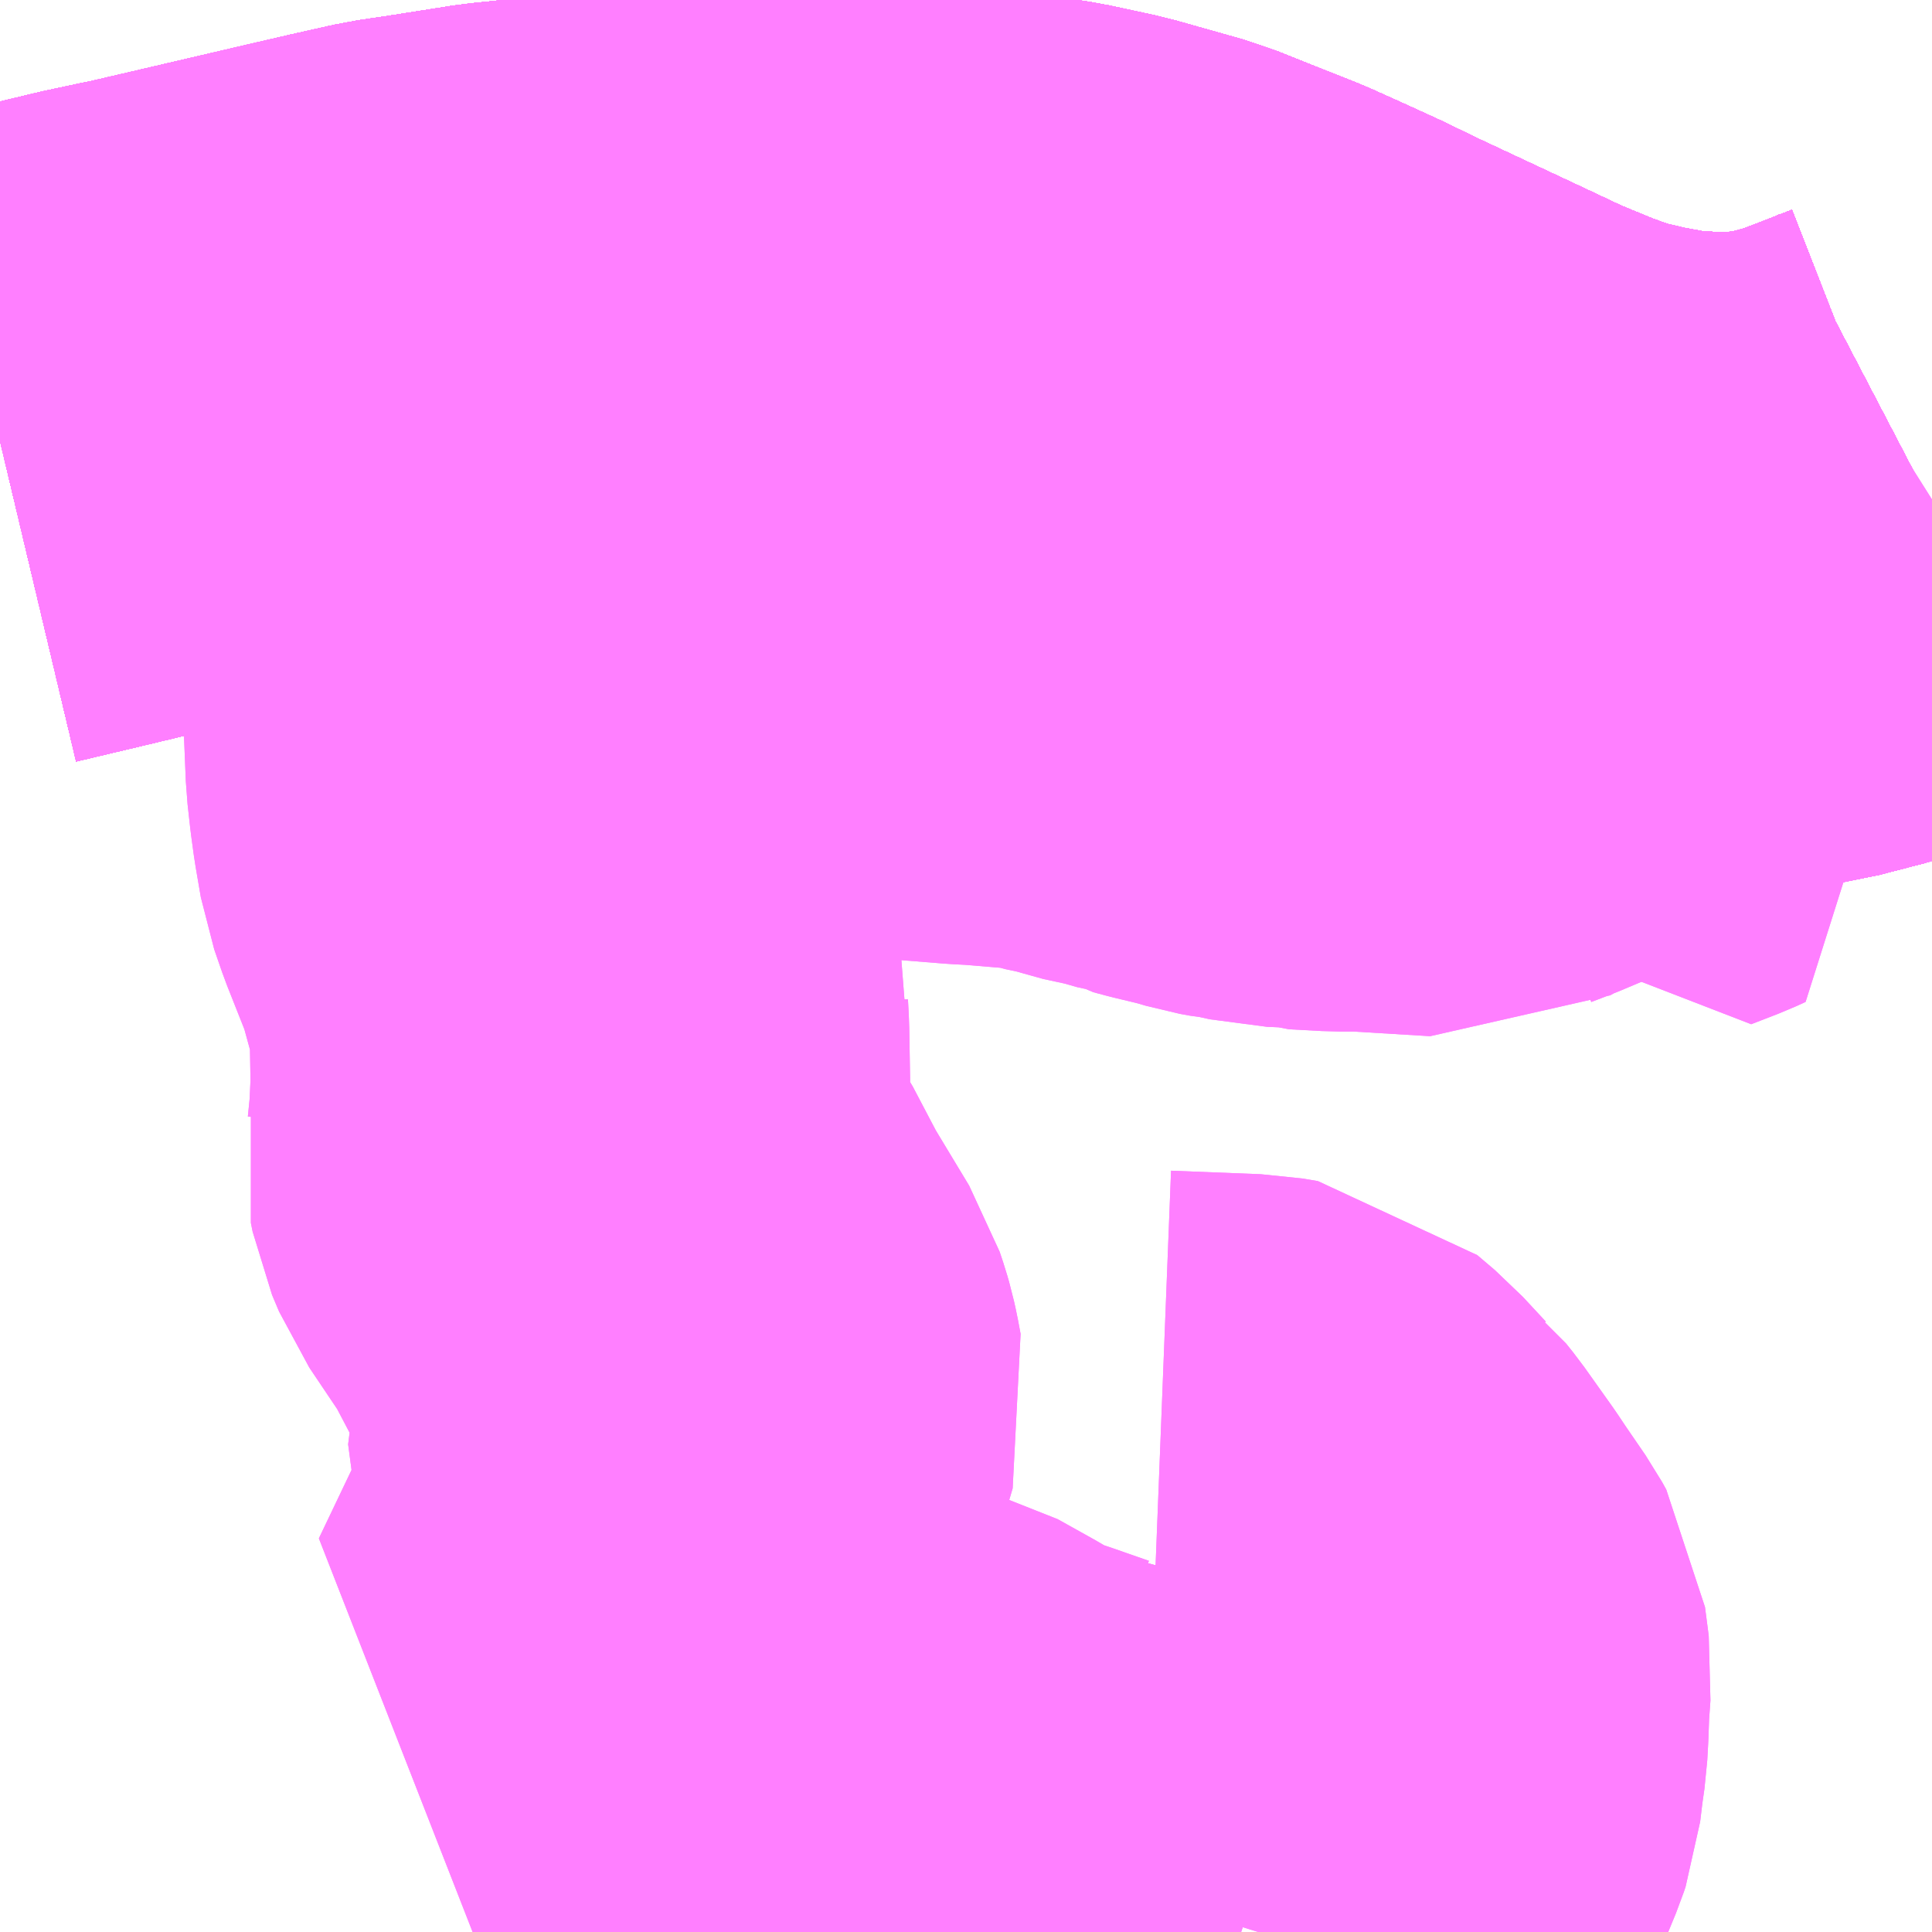 <?xml version="1.0" encoding="UTF-8"?>
<svg  xmlns="http://www.w3.org/2000/svg" xmlns:xlink="http://www.w3.org/1999/xlink" xmlns:go="http://purl.org/svgmap/profile" property="N07_001,N07_002,N07_003,N07_004,N07_005,N07_006,N07_007" viewBox="13605.469 -3504.639 2.197 2.197" go:dataArea="13605.46875 -3504.638671875 2.197265625 2.197265625" >
<globalCoordinateSystem srsName="http://purl.org/crs/84" transform="matrix(100.0,0.0,0.0,-100.0,0.0,0.0)" />
<defs>
 <g id="p0" >
  <circle cx="0.0" cy="0.0" r="3" stroke="green" stroke-width="0.75" vector-effect="non-scaling-stroke" />
 </g>
</defs>
<g fill="none" fill-rule="evenodd" stroke="#FF00FF" stroke-width="0.75" opacity="0.5" vector-effect="non-scaling-stroke" stroke-linejoin="bevel" >
<path content="1,JRバス関東（株）,プレミアム中央ドリーム号/中央ドリーム号/プレミアムドリーム号/ドリーム号/レディースドリーム号/プレミアムレディース,9.4,12.0,12.0," xlink:title="1" d="M13607.666,-3504.063L13607.643,-3504.051L13607.602,-3504.035L13607.565,-3504.021L13607.511,-3504.007L13607.47,-3504.001L13607.42,-3504L13607.366,-3504.002L13607.306,-3504.013L13607.256,-3504.025L13607.212,-3504.041L13607.161,-3504.062L13607.11,-3504.086L13606.986,-3504.144L13606.949,-3504.162L13606.914,-3504.178L13606.874,-3504.196L13606.816,-3504.219L13606.781,-3504.233L13606.703,-3504.255L13606.652,-3504.266L13606.568,-3504.279L13606.536,-3504.284L13606.493,-3504.289L13606.419,-3504.292L13606.321,-3504.29L13606.255,-3504.286L13606.162,-3504.276L13606.107,-3504.269L13606.071,-3504.265L13606.042,-3504.262L13605.966,-3504.25L13605.932,-3504.245L13605.883,-3504.234L13605.84,-3504.224L13605.647,-3504.179L13605.641,-3504.178L13605.599,-3504.169L13605.549,-3504.157L13605.469,-3504.138"/>
<path content="1,JRバス関東（株）,東海道昼特急号/中央道昼特急号/青春昼特急号/プレミアム昼特急号,7.2,9.0,9.0," xlink:title="1" d="M13607.666,-3504.063L13607.643,-3504.051L13607.602,-3504.035L13607.565,-3504.021L13607.511,-3504.007L13607.47,-3504.001L13607.42,-3504L13607.366,-3504.002L13607.306,-3504.013L13607.256,-3504.025L13607.212,-3504.041L13607.161,-3504.062L13607.11,-3504.086L13606.986,-3504.144L13606.949,-3504.162L13606.914,-3504.178L13606.874,-3504.196L13606.816,-3504.219L13606.781,-3504.233L13606.703,-3504.255L13606.652,-3504.266L13606.568,-3504.279L13606.536,-3504.284L13606.493,-3504.289L13606.419,-3504.292L13606.321,-3504.29L13606.255,-3504.286L13606.162,-3504.276L13606.107,-3504.269L13606.071,-3504.265L13606.042,-3504.262L13605.966,-3504.25L13605.932,-3504.245L13605.883,-3504.234L13605.84,-3504.224L13605.647,-3504.179L13605.641,-3504.178L13605.599,-3504.169L13605.549,-3504.157L13605.469,-3504.138"/>
<path content="1,JRバス関東（株）,青春中央ドリーム号/青春中央エコドリーム号/青春ドリーム号/青春レディースドリーム号/青春エコドリーム号/超得割青春号,10.0,14.0,14.0," xlink:title="1" d="M13607.666,-3504.063L13607.643,-3504.051L13607.602,-3504.035L13607.565,-3504.021L13607.511,-3504.007L13607.47,-3504.001L13607.42,-3504L13607.366,-3504.002L13607.306,-3504.013L13607.256,-3504.025L13607.212,-3504.041L13607.161,-3504.062L13607.11,-3504.086L13606.986,-3504.144L13606.949,-3504.162L13606.914,-3504.178L13606.874,-3504.196L13606.816,-3504.219L13606.781,-3504.233L13606.703,-3504.255L13606.652,-3504.266L13606.568,-3504.279L13606.536,-3504.284L13606.493,-3504.289L13606.419,-3504.292L13606.321,-3504.29L13606.255,-3504.286L13606.162,-3504.276L13606.107,-3504.269L13606.071,-3504.265L13606.042,-3504.262L13605.966,-3504.25L13605.932,-3504.245L13605.883,-3504.234L13605.84,-3504.224L13605.647,-3504.179L13605.641,-3504.178L13605.599,-3504.169L13605.549,-3504.157L13605.469,-3504.138"/>
<path content="1,JR東海バス（株）,名神ハイウェイバス_02_on,29.0,29.0,29.0," xlink:title="1" d="M13605.469,-3504.138L13605.549,-3504.157L13605.599,-3504.169L13605.641,-3504.178L13605.647,-3504.179L13605.84,-3504.224L13605.883,-3504.234L13605.932,-3504.245L13605.966,-3504.25L13606.042,-3504.262L13606.071,-3504.265L13606.107,-3504.269L13606.162,-3504.276L13606.255,-3504.286L13606.321,-3504.29L13606.419,-3504.292L13606.493,-3504.289L13606.536,-3504.284L13606.568,-3504.279L13606.652,-3504.266L13606.703,-3504.255L13606.781,-3504.233L13606.816,-3504.219L13606.874,-3504.196L13606.914,-3504.178L13606.949,-3504.162L13606.986,-3504.144L13607.11,-3504.086L13607.161,-3504.062L13607.212,-3504.041L13607.256,-3504.025L13607.306,-3504.013L13607.366,-3504.002L13607.42,-3504L13607.47,-3504.001L13607.511,-3504.007L13607.565,-3504.021L13607.602,-3504.035L13607.643,-3504.051L13607.666,-3504.063"/>
<path content="1,JR東海バス（株）,名神ハイウェイバス_04_on,29.0,29.0,29.0," xlink:title="1" d="M13605.469,-3504.138L13605.549,-3504.157L13605.599,-3504.169L13605.641,-3504.178L13605.647,-3504.179L13605.84,-3504.224L13605.883,-3504.234L13605.932,-3504.245L13605.966,-3504.25L13606.042,-3504.262L13606.071,-3504.265L13606.107,-3504.269L13606.162,-3504.276L13606.255,-3504.286L13606.321,-3504.29L13606.419,-3504.292L13606.493,-3504.289L13606.536,-3504.284L13606.568,-3504.279L13606.652,-3504.266L13606.703,-3504.255L13606.781,-3504.233L13606.816,-3504.219L13606.874,-3504.196L13606.914,-3504.178L13606.949,-3504.162L13606.986,-3504.144L13607.11,-3504.086L13607.161,-3504.062L13607.212,-3504.041L13607.256,-3504.025L13607.306,-3504.013L13607.366,-3504.002L13607.42,-3504L13607.47,-3504.001L13607.511,-3504.007L13607.565,-3504.021L13607.602,-3504.035L13607.643,-3504.051L13607.666,-3504.063"/>
<path content="1,ロウズ観光（株）,岡山・倉敷～東京,1.0,1.0,1.0," xlink:title="1" d="M13605.469,-3504.138L13605.549,-3504.157L13605.599,-3504.169L13605.641,-3504.178L13605.647,-3504.179L13605.84,-3504.224L13605.883,-3504.234L13605.932,-3504.245L13605.966,-3504.25L13606.042,-3504.262L13606.071,-3504.265L13606.107,-3504.269L13606.162,-3504.276L13606.255,-3504.286L13606.321,-3504.29L13606.419,-3504.292L13606.493,-3504.289L13606.536,-3504.284L13606.568,-3504.279L13606.652,-3504.266L13606.703,-3504.255L13606.781,-3504.233L13606.816,-3504.219L13606.874,-3504.196L13606.914,-3504.178L13606.949,-3504.162L13606.986,-3504.144L13607.11,-3504.086L13607.161,-3504.062L13607.212,-3504.041L13607.256,-3504.025L13607.306,-3504.013L13607.366,-3504.002L13607.42,-3504L13607.47,-3504.001L13607.511,-3504.007L13607.565,-3504.021L13607.602,-3504.035L13607.643,-3504.051L13607.666,-3504.063"/>
<path content="1,下津井電鉄（株）,岡山～東京線,1.0,1.0,1.0," xlink:title="1" d="M13605.469,-3504.138L13605.549,-3504.157L13605.599,-3504.169L13605.641,-3504.178L13605.647,-3504.179L13605.84,-3504.224L13605.883,-3504.234L13605.932,-3504.245L13605.966,-3504.25L13606.042,-3504.262L13606.071,-3504.265L13606.107,-3504.269L13606.162,-3504.276L13606.255,-3504.286L13606.321,-3504.29L13606.419,-3504.292L13606.493,-3504.289L13606.536,-3504.284L13606.568,-3504.279L13606.652,-3504.266L13606.703,-3504.255L13606.781,-3504.233L13606.816,-3504.219L13606.874,-3504.196L13606.914,-3504.178L13606.949,-3504.162L13606.986,-3504.144L13607.11,-3504.086L13607.161,-3504.062L13607.212,-3504.041L13607.256,-3504.025L13607.306,-3504.013L13607.366,-3504.002L13607.42,-3504L13607.47,-3504.001L13607.511,-3504.007L13607.565,-3504.021L13607.602,-3504.035L13607.643,-3504.051L13607.666,-3504.063"/>
<path content="1,両備ホールディングス（株）,マスカット　倉敷～新宿線,1.0,1.0,1.0," xlink:title="1" d="M13605.469,-3504.138L13605.549,-3504.157L13605.599,-3504.169L13605.641,-3504.178L13605.647,-3504.179L13605.84,-3504.224L13605.883,-3504.234L13605.932,-3504.245L13605.966,-3504.25L13606.042,-3504.262L13606.071,-3504.265L13606.107,-3504.269L13606.162,-3504.276L13606.255,-3504.286L13606.321,-3504.29L13606.419,-3504.292L13606.493,-3504.289L13606.536,-3504.284L13606.568,-3504.279L13606.652,-3504.266L13606.703,-3504.255L13606.781,-3504.233L13606.816,-3504.219L13606.874,-3504.196L13606.914,-3504.178L13606.949,-3504.162L13606.986,-3504.144L13607.11,-3504.086L13607.161,-3504.062L13607.212,-3504.041L13607.256,-3504.025L13607.306,-3504.013L13607.366,-3504.002L13607.42,-3504L13607.47,-3504.001L13607.511,-3504.007L13607.565,-3504.021L13607.602,-3504.035L13607.643,-3504.051L13607.666,-3504.063"/>
<path content="1,中国JRバス（株）,津和野・益田・浜田・三次～東京　いわみエクスプレス,1.0,1.0,1.0," xlink:title="1" d="M13605.469,-3504.138L13605.549,-3504.157L13605.599,-3504.169L13605.641,-3504.178L13605.647,-3504.179L13605.84,-3504.224L13605.883,-3504.234L13605.932,-3504.245L13605.966,-3504.25L13606.042,-3504.262L13606.071,-3504.265L13606.107,-3504.269L13606.162,-3504.276L13606.255,-3504.286L13606.321,-3504.29L13606.419,-3504.292L13606.493,-3504.289L13606.536,-3504.284L13606.568,-3504.279L13606.652,-3504.266L13606.703,-3504.255L13606.781,-3504.233L13606.816,-3504.219L13606.874,-3504.196L13606.914,-3504.178L13606.949,-3504.162L13606.986,-3504.144L13607.11,-3504.086L13607.161,-3504.062L13607.212,-3504.041L13607.256,-3504.025L13607.306,-3504.013L13607.366,-3504.002L13607.42,-3504L13607.47,-3504.001L13607.511,-3504.007L13607.565,-3504.021L13607.602,-3504.035L13607.643,-3504.051L13607.666,-3504.063"/>
<path content="1,九州産交バス（株）,熊本⇔名古屋,1.0,1.0,1.0," xlink:title="1" d="M13607.666,-3504.063L13607.643,-3504.051L13607.602,-3504.035L13607.565,-3504.021L13607.511,-3504.007L13607.47,-3504.001L13607.42,-3504L13607.366,-3504.002L13607.306,-3504.013L13607.256,-3504.025L13607.212,-3504.041L13607.161,-3504.062L13607.11,-3504.086L13606.986,-3504.144L13606.949,-3504.162L13606.914,-3504.178L13606.874,-3504.196L13606.816,-3504.219L13606.781,-3504.233L13606.703,-3504.255L13606.652,-3504.266L13606.568,-3504.279L13606.536,-3504.284L13606.493,-3504.289L13606.419,-3504.292L13606.321,-3504.29L13606.255,-3504.286L13606.162,-3504.276L13606.107,-3504.269L13606.071,-3504.265L13606.042,-3504.262L13605.966,-3504.25L13605.932,-3504.245L13605.883,-3504.234L13605.84,-3504.224L13605.647,-3504.179L13605.641,-3504.178L13605.599,-3504.169L13605.549,-3504.157L13605.469,-3504.138"/>
<path content="1,亀の井バス（株）,大分⇔名古屋,1.0,1.0,1.0," xlink:title="1" d="M13605.469,-3504.138L13605.549,-3504.157L13605.599,-3504.169L13605.641,-3504.178L13605.647,-3504.179L13605.839,-3504.224L13605.883,-3504.234L13605.932,-3504.245L13605.966,-3504.25L13606.042,-3504.262L13606.071,-3504.265L13606.107,-3504.269L13606.162,-3504.276L13606.255,-3504.286L13606.321,-3504.29L13606.419,-3504.292L13606.493,-3504.289L13606.535,-3504.284L13606.568,-3504.279L13606.652,-3504.266L13606.703,-3504.255L13606.781,-3504.233L13606.816,-3504.219L13606.874,-3504.196L13606.914,-3504.178L13606.949,-3504.162L13606.986,-3504.144L13607.11,-3504.086L13607.161,-3504.062L13607.212,-3504.041L13607.256,-3504.025L13607.306,-3504.013L13607.366,-3504.002L13607.42,-3504L13607.47,-3504.001L13607.511,-3504.007L13607.565,-3504.021L13607.602,-3504.035L13607.643,-3504.051L13607.666,-3504.063"/>
<path content="1,京成バス（株）,神戸・大阪～東京ディズニーリゾート・海浜幕張・千葉中央駅,0.5,0.5,0.5," xlink:title="1" d="M13605.469,-3504.138L13605.549,-3504.157L13605.599,-3504.169L13605.641,-3504.178L13605.647,-3504.179L13605.84,-3504.224L13605.883,-3504.234L13605.932,-3504.245L13605.966,-3504.25L13606.042,-3504.262L13606.071,-3504.265L13606.107,-3504.269L13606.162,-3504.276L13606.255,-3504.286L13606.321,-3504.29L13606.419,-3504.292L13606.493,-3504.289L13606.536,-3504.284L13606.568,-3504.279L13606.652,-3504.266L13606.703,-3504.255L13606.781,-3504.233L13606.816,-3504.219L13606.874,-3504.196L13606.914,-3504.178L13606.949,-3504.162L13606.986,-3504.144L13607.11,-3504.086L13607.161,-3504.062L13607.212,-3504.041L13607.256,-3504.025L13607.306,-3504.013L13607.366,-3504.002L13607.42,-3504L13607.47,-3504.001L13607.511,-3504.007L13607.565,-3504.021L13607.602,-3504.035L13607.643,-3504.051L13607.666,-3504.063"/>
<path content="1,京王バス南（株）,新宿・渋谷～大阪（阪急梅田）線,1.0,1.0,1.0," xlink:title="1" d="M13605.469,-3504.138L13605.549,-3504.157L13605.599,-3504.169L13605.641,-3504.178L13605.647,-3504.179L13605.84,-3504.224L13605.883,-3504.234L13605.932,-3504.245L13605.966,-3504.25L13606.042,-3504.262L13606.071,-3504.265L13606.107,-3504.269L13606.162,-3504.276L13606.255,-3504.286L13606.321,-3504.29L13606.419,-3504.292L13606.493,-3504.289L13606.536,-3504.284L13606.568,-3504.279L13606.652,-3504.266L13606.703,-3504.255L13606.781,-3504.233L13606.816,-3504.219L13606.874,-3504.196L13606.914,-3504.178L13606.949,-3504.162L13606.986,-3504.144L13607.11,-3504.086L13607.161,-3504.062L13607.212,-3504.041L13607.256,-3504.025L13607.306,-3504.013L13607.366,-3504.002L13607.42,-3504L13607.47,-3504.001L13607.511,-3504.007L13607.565,-3504.021L13607.602,-3504.035L13607.643,-3504.051L13607.666,-3504.063"/>
<path content="1,京福バス（株）,京都・大阪線,1.0,1.0,1.0," xlink:title="1" d="M13605.469,-3504.138L13605.549,-3504.157L13605.599,-3504.169L13605.641,-3504.178L13605.647,-3504.179L13605.84,-3504.224L13605.883,-3504.234L13605.932,-3504.245L13605.966,-3504.25L13606.042,-3504.262L13606.071,-3504.265L13606.107,-3504.269L13606.162,-3504.276L13606.255,-3504.286L13606.321,-3504.29L13606.419,-3504.292L13606.493,-3504.289L13606.536,-3504.284L13606.568,-3504.279L13606.652,-3504.266L13606.703,-3504.255L13606.781,-3504.233L13606.816,-3504.219L13606.874,-3504.196L13606.914,-3504.178L13606.949,-3504.162L13606.986,-3504.144L13607.11,-3504.086L13607.161,-3504.062L13607.212,-3504.041L13607.256,-3504.025L13607.306,-3504.013L13607.366,-3504.002L13607.42,-3504L13607.47,-3504.001L13607.511,-3504.007L13607.565,-3504.021L13607.602,-3504.035L13607.643,-3504.051L13607.666,-3504.063"/>
<path content="1,京都交通（株）,舞鶴・綾部・福知山～東京,1.0,1.0,1.0," xlink:title="1" d="M13607.666,-3504.063L13607.643,-3504.051L13607.602,-3504.035L13607.565,-3504.021L13607.511,-3504.007L13607.47,-3504.001L13607.42,-3504L13607.366,-3504.002L13607.306,-3504.013L13607.256,-3504.025L13607.212,-3504.041L13607.161,-3504.062L13607.11,-3504.086L13606.986,-3504.144L13606.949,-3504.162L13606.914,-3504.178L13606.874,-3504.196L13606.816,-3504.219L13606.781,-3504.233L13606.703,-3504.255L13606.652,-3504.266L13606.568,-3504.279L13606.536,-3504.284L13606.493,-3504.289L13606.419,-3504.292L13606.321,-3504.29L13606.255,-3504.286L13606.162,-3504.276L13606.107,-3504.269L13606.071,-3504.265L13606.042,-3504.262L13605.966,-3504.25L13605.932,-3504.245L13605.883,-3504.234L13605.84,-3504.224L13605.647,-3504.179L13605.641,-3504.178L13605.599,-3504.169L13605.549,-3504.157L13605.469,-3504.138"/>
<path content="1,京阪バス（株）,京都⇔金沢,1.0,1.0,1.0," xlink:title="1" d="M13605.469,-3504.138L13605.549,-3504.157L13605.599,-3504.169L13605.641,-3504.178L13605.647,-3504.179L13605.84,-3504.224L13605.883,-3504.234L13605.932,-3504.245L13605.966,-3504.25L13606.042,-3504.262L13606.071,-3504.265L13606.107,-3504.269L13606.162,-3504.276L13606.255,-3504.286L13606.321,-3504.29L13606.419,-3504.292L13606.493,-3504.289L13606.536,-3504.284L13606.568,-3504.279L13606.652,-3504.266L13606.703,-3504.255L13606.781,-3504.233L13606.816,-3504.219L13606.874,-3504.196L13606.914,-3504.178L13606.949,-3504.162L13606.986,-3504.144L13607.11,-3504.086L13607.161,-3504.062L13607.212,-3504.041L13607.256,-3504.025L13607.306,-3504.013L13607.366,-3504.002L13607.42,-3504L13607.47,-3504.001L13607.511,-3504.007L13607.565,-3504.021L13607.602,-3504.035L13607.643,-3504.051L13607.666,-3504.063"/>
<path content="1,伊予鉄道（株）,オレンジライナーえひめ　八幡浜・松山⇔東京,1.0,1.0,1.0," xlink:title="1" d="M13605.469,-3504.138L13605.549,-3504.157L13605.599,-3504.169L13605.641,-3504.178L13605.647,-3504.179L13605.84,-3504.224L13605.883,-3504.234L13605.932,-3504.245L13605.966,-3504.25L13606.042,-3504.262L13606.071,-3504.265L13606.107,-3504.269L13606.162,-3504.276L13606.255,-3504.286L13606.321,-3504.29L13606.419,-3504.292L13606.493,-3504.289L13606.536,-3504.284L13606.568,-3504.279L13606.652,-3504.266L13606.703,-3504.255L13606.781,-3504.233L13606.816,-3504.219L13606.874,-3504.196L13606.914,-3504.178L13606.949,-3504.162L13606.986,-3504.144L13607.11,-3504.086L13607.161,-3504.062L13607.212,-3504.041L13607.256,-3504.025L13607.306,-3504.013L13607.366,-3504.002L13607.42,-3504L13607.47,-3504.001L13607.511,-3504.007L13607.565,-3504.021L13607.602,-3504.035L13607.643,-3504.051L13607.666,-3504.063"/>
<path content="1,伊那バス（株）,京都・大阪線,2.0,2.0,2.0," xlink:title="1" d="M13605.469,-3504.138L13605.549,-3504.157L13605.599,-3504.169L13605.641,-3504.178L13605.647,-3504.179L13605.84,-3504.224L13605.883,-3504.234L13605.932,-3504.245L13605.966,-3504.25L13606.042,-3504.262L13606.071,-3504.265L13606.107,-3504.269L13606.162,-3504.276L13606.255,-3504.286L13606.321,-3504.29L13606.419,-3504.292L13606.493,-3504.289L13606.536,-3504.284L13606.568,-3504.279L13606.652,-3504.266L13606.703,-3504.255L13606.781,-3504.233L13606.816,-3504.219L13606.874,-3504.196L13606.914,-3504.178L13606.949,-3504.162L13606.986,-3504.144L13607.11,-3504.086L13607.161,-3504.062L13607.212,-3504.041L13607.256,-3504.025L13607.306,-3504.013L13607.366,-3504.002L13607.42,-3504L13607.47,-3504.001L13607.511,-3504.007L13607.565,-3504.021L13607.602,-3504.035L13607.643,-3504.051L13607.666,-3504.063"/>
<path content="1,信南交通（株）,大阪線,2.0,2.0,2.0," xlink:title="1" d="M13605.469,-3504.138L13605.549,-3504.157L13605.599,-3504.169L13605.641,-3504.178L13605.647,-3504.179L13605.84,-3504.224L13605.883,-3504.234L13605.932,-3504.245L13605.966,-3504.25L13606.042,-3504.262L13606.071,-3504.265L13606.107,-3504.269L13606.162,-3504.276L13606.255,-3504.286L13606.321,-3504.29L13606.419,-3504.292L13606.493,-3504.289L13606.536,-3504.284L13606.568,-3504.279L13606.652,-3504.266L13606.703,-3504.255L13606.781,-3504.233L13606.816,-3504.219L13606.874,-3504.196L13606.914,-3504.178L13606.949,-3504.162L13606.986,-3504.144L13607.11,-3504.086L13607.161,-3504.062L13607.212,-3504.041L13607.256,-3504.025L13607.306,-3504.013L13607.366,-3504.002L13607.42,-3504L13607.47,-3504.001L13607.511,-3504.007L13607.565,-3504.021L13607.602,-3504.035L13607.643,-3504.051L13607.666,-3504.063"/>
<path content="1,北陸鉄道（株）,高速バス　金沢⇔大阪,2.0,2.0,2.0," xlink:title="1" d="M13607.666,-3504.063L13607.643,-3504.051L13607.602,-3504.035L13607.565,-3504.021L13607.511,-3504.007L13607.47,-3504.001L13607.42,-3504L13607.366,-3504.002L13607.306,-3504.013L13607.256,-3504.025L13607.212,-3504.041L13607.161,-3504.062L13607.11,-3504.086L13606.986,-3504.144L13606.949,-3504.162L13606.914,-3504.178L13606.874,-3504.196L13606.816,-3504.219L13606.781,-3504.233L13606.703,-3504.255L13606.652,-3504.266L13606.568,-3504.279L13606.536,-3504.284L13606.493,-3504.289L13606.419,-3504.292L13606.321,-3504.29L13606.255,-3504.286L13606.162,-3504.276L13606.107,-3504.269L13606.071,-3504.265L13606.042,-3504.262L13605.966,-3504.25L13605.932,-3504.245L13605.883,-3504.234L13605.84,-3504.224L13605.647,-3504.179L13605.641,-3504.178L13605.599,-3504.169L13605.549,-3504.157L13605.469,-3504.138"/>
<path content="1,千曲バス（株）,軽井沢・佐久・小諸・上田～京都・大阪,1.0,1.0,1.0," xlink:title="1" d="M13605.469,-3504.138L13605.549,-3504.157L13605.599,-3504.169L13605.641,-3504.178L13605.647,-3504.179L13605.84,-3504.224L13605.883,-3504.234L13605.932,-3504.245L13605.966,-3504.25L13606.042,-3504.262L13606.071,-3504.265L13606.107,-3504.269L13606.162,-3504.276L13606.255,-3504.286L13606.321,-3504.29L13606.419,-3504.292L13606.493,-3504.289L13606.536,-3504.284L13606.568,-3504.279L13606.652,-3504.266L13606.703,-3504.255L13606.781,-3504.233L13606.816,-3504.219L13606.874,-3504.196L13606.914,-3504.178L13606.949,-3504.162L13606.986,-3504.144L13607.11,-3504.086L13607.161,-3504.062L13607.212,-3504.041L13607.256,-3504.025L13607.306,-3504.013L13607.366,-3504.002L13607.42,-3504L13607.47,-3504.001L13607.511,-3504.007L13607.565,-3504.021L13607.602,-3504.035L13607.643,-3504.051L13607.666,-3504.063"/>
<path content="1,南海バス（株）,堺・大阪（なんば）・京都⇔柏崎・長岡・三条（新潟）,1.0,1.0,1.0," xlink:title="1" d="M13605.469,-3504.138L13605.549,-3504.157L13605.599,-3504.169L13605.641,-3504.178L13605.647,-3504.179L13605.84,-3504.224L13605.883,-3504.234L13605.932,-3504.245L13605.966,-3504.25L13606.042,-3504.262L13606.071,-3504.265L13606.107,-3504.269L13606.162,-3504.276L13606.255,-3504.286L13606.321,-3504.29L13606.419,-3504.292L13606.493,-3504.289L13606.536,-3504.284L13606.568,-3504.279L13606.652,-3504.266L13606.703,-3504.255L13606.781,-3504.233L13606.816,-3504.219L13606.874,-3504.196L13606.914,-3504.178L13606.949,-3504.162L13606.986,-3504.144L13607.11,-3504.086L13607.161,-3504.062L13607.212,-3504.041L13607.256,-3504.025L13607.306,-3504.013L13607.366,-3504.002L13607.42,-3504L13607.47,-3504.001L13607.511,-3504.007L13607.565,-3504.021L13607.602,-3504.035L13607.643,-3504.051L13607.666,-3504.063"/>
<path content="1,南海バス（株）,大阪（なんば）・京都⇔長野・湯田中（志賀）,1.0,1.0,1.0," xlink:title="1" d="M13605.469,-3504.138L13605.549,-3504.157L13605.599,-3504.169L13605.641,-3504.178L13605.647,-3504.179L13605.84,-3504.224L13605.883,-3504.234L13605.932,-3504.245L13605.966,-3504.25L13606.042,-3504.262L13606.071,-3504.265L13606.107,-3504.269L13606.162,-3504.276L13606.255,-3504.286L13606.321,-3504.29L13606.419,-3504.292L13606.493,-3504.289L13606.536,-3504.284L13606.568,-3504.279L13606.652,-3504.266L13606.703,-3504.255L13606.781,-3504.233L13606.816,-3504.219L13606.874,-3504.196L13606.914,-3504.178L13606.949,-3504.162L13606.986,-3504.144L13607.11,-3504.086L13607.161,-3504.062L13607.212,-3504.041L13607.256,-3504.025L13607.306,-3504.013L13607.366,-3504.002L13607.42,-3504L13607.47,-3504.001L13607.511,-3504.007L13607.565,-3504.021L13607.602,-3504.035L13607.643,-3504.051L13607.666,-3504.063"/>
<path content="1,名鉄バス（株）,名古屋～京都_02_on,16.0,16.0,16.0," xlink:title="1" d="M13607.666,-3504.063L13607.643,-3504.051L13607.602,-3504.035L13607.565,-3504.021L13607.511,-3504.007L13607.47,-3504.001L13607.42,-3504L13607.366,-3504.002L13607.306,-3504.013L13607.256,-3504.025L13607.212,-3504.041L13607.161,-3504.062L13607.11,-3504.086L13606.986,-3504.144L13606.949,-3504.162L13606.914,-3504.178L13606.874,-3504.196L13606.816,-3504.219L13606.781,-3504.233L13606.703,-3504.255L13606.652,-3504.266L13606.568,-3504.279L13606.536,-3504.284L13606.493,-3504.289L13606.419,-3504.292L13606.321,-3504.29L13606.255,-3504.286L13606.162,-3504.276L13606.107,-3504.269L13606.071,-3504.265L13606.042,-3504.262L13605.966,-3504.25L13605.932,-3504.245L13605.883,-3504.234L13605.84,-3504.224L13605.647,-3504.179L13605.641,-3504.178L13605.599,-3504.169L13605.549,-3504.157L13605.469,-3504.138"/>
<path content="1,名阪近鉄バス（株）,名古屋～京都_02_on,29.0,29.0,29.0," xlink:title="1" d="M13605.469,-3504.138L13605.549,-3504.157L13605.599,-3504.169L13605.641,-3504.178L13605.647,-3504.179L13605.84,-3504.224L13605.883,-3504.234L13605.932,-3504.245L13605.966,-3504.25L13606.042,-3504.262L13606.071,-3504.265L13606.107,-3504.269L13606.162,-3504.276L13606.255,-3504.286L13606.321,-3504.29L13606.419,-3504.292L13606.493,-3504.289L13606.536,-3504.284L13606.568,-3504.279L13606.652,-3504.266L13606.703,-3504.255L13606.781,-3504.233L13606.816,-3504.219L13606.874,-3504.196L13606.914,-3504.178L13606.949,-3504.162L13606.986,-3504.144L13607.11,-3504.086L13607.161,-3504.062L13607.212,-3504.041L13607.256,-3504.025L13607.306,-3504.013L13607.366,-3504.002L13607.42,-3504L13607.47,-3504.001L13607.511,-3504.007L13607.565,-3504.021L13607.602,-3504.035L13607.643,-3504.051L13607.666,-3504.063"/>
<path content="1,名阪近鉄バス（株）,名古屋～大阪,29.0,29.0,29.0," xlink:title="1" d="M13605.469,-3504.138L13605.549,-3504.157L13605.599,-3504.169L13605.641,-3504.178L13605.647,-3504.179L13605.84,-3504.224L13605.883,-3504.234L13605.932,-3504.245L13605.966,-3504.25L13606.042,-3504.262L13606.071,-3504.265L13606.107,-3504.269L13606.162,-3504.276L13606.255,-3504.286L13606.321,-3504.29L13606.419,-3504.292L13606.493,-3504.289L13606.536,-3504.284L13606.568,-3504.279L13606.652,-3504.266L13606.703,-3504.255L13606.781,-3504.233L13606.816,-3504.219L13606.874,-3504.196L13606.914,-3504.178L13606.949,-3504.162L13606.986,-3504.144L13607.11,-3504.086L13607.161,-3504.062L13607.212,-3504.041L13607.256,-3504.025L13607.306,-3504.013L13607.366,-3504.002L13607.42,-3504L13607.47,-3504.001L13607.511,-3504.007L13607.565,-3504.021L13607.602,-3504.035L13607.643,-3504.051L13607.666,-3504.063"/>
<path content="1,国際十王交通（株）,京都・大阪線,1.0,1.0,1.0," xlink:title="1" d="M13607.666,-3504.063L13607.643,-3504.051L13607.602,-3504.035L13607.565,-3504.021L13607.511,-3504.007L13607.47,-3504.001L13607.42,-3504L13607.366,-3504.002L13607.306,-3504.013L13607.256,-3504.025L13607.212,-3504.041L13607.161,-3504.062L13607.11,-3504.086L13606.986,-3504.144L13606.949,-3504.162L13606.914,-3504.178L13606.874,-3504.196L13606.816,-3504.219L13606.781,-3504.233L13606.703,-3504.255L13606.652,-3504.266L13606.568,-3504.279L13606.536,-3504.284L13606.493,-3504.289L13606.419,-3504.292L13606.321,-3504.29L13606.255,-3504.286L13606.162,-3504.276L13606.107,-3504.269L13606.071,-3504.265L13606.042,-3504.262L13605.966,-3504.25L13605.932,-3504.245L13605.883,-3504.234L13605.84,-3504.224L13605.647,-3504.179L13605.641,-3504.178L13605.599,-3504.169L13605.549,-3504.157L13605.469,-3504.138"/>
<path content="1,大分バス（株）,大分⇔名古屋,1.0,1.0,1.0," xlink:title="1" d="M13605.469,-3504.138L13605.549,-3504.157L13605.599,-3504.169L13605.641,-3504.178L13605.647,-3504.179L13605.839,-3504.224L13605.883,-3504.234L13605.932,-3504.245L13605.966,-3504.25L13606.042,-3504.262L13606.071,-3504.265L13606.107,-3504.269L13606.162,-3504.276L13606.255,-3504.286L13606.321,-3504.29L13606.419,-3504.292L13606.493,-3504.289L13606.535,-3504.284L13606.568,-3504.279L13606.652,-3504.266L13606.703,-3504.255L13606.781,-3504.233L13606.816,-3504.219L13606.874,-3504.196L13606.914,-3504.178L13606.949,-3504.162L13606.986,-3504.144L13607.11,-3504.086L13607.161,-3504.062L13607.212,-3504.041L13607.256,-3504.025L13607.306,-3504.013L13607.366,-3504.002L13607.42,-3504L13607.47,-3504.001L13607.511,-3504.007L13607.565,-3504.021L13607.602,-3504.035L13607.643,-3504.051L13607.666,-3504.063"/>
<path content="1,大分交通（株）,大分⇔名古屋,1.0,1.0,1.0," xlink:title="1" d="M13605.469,-3504.138L13605.549,-3504.157L13605.599,-3504.169L13605.641,-3504.178L13605.647,-3504.179L13605.839,-3504.224L13605.883,-3504.234L13605.932,-3504.245L13605.966,-3504.25L13606.042,-3504.262L13606.071,-3504.265L13606.107,-3504.269L13606.162,-3504.276L13606.255,-3504.286L13606.321,-3504.29L13606.419,-3504.292L13606.493,-3504.289L13606.535,-3504.284L13606.568,-3504.279L13606.652,-3504.266L13606.703,-3504.255L13606.781,-3504.233L13606.816,-3504.219L13606.874,-3504.196L13606.914,-3504.178L13606.949,-3504.162L13606.986,-3504.144L13607.11,-3504.086L13607.161,-3504.062L13607.212,-3504.041L13607.256,-3504.025L13607.306,-3504.013L13607.366,-3504.002L13607.42,-3504L13607.47,-3504.001L13607.511,-3504.007L13607.565,-3504.021L13607.602,-3504.035L13607.643,-3504.051L13607.666,-3504.063"/>
<path content="1,宮城交通（株）,仙台～大阪線,1.0,1.0,1.0," xlink:title="1" d="M13607.666,-3504.063L13607.643,-3504.051L13607.602,-3504.035L13607.565,-3504.021L13607.511,-3504.007L13607.47,-3504.001L13607.42,-3504L13607.366,-3504.002L13607.306,-3504.013L13607.256,-3504.025L13607.212,-3504.041L13607.161,-3504.062L13607.11,-3504.086L13606.986,-3504.144L13606.949,-3504.162L13606.914,-3504.178L13606.874,-3504.196L13606.816,-3504.219L13606.781,-3504.233L13606.703,-3504.255L13606.652,-3504.266L13606.568,-3504.279L13606.536,-3504.284L13606.493,-3504.289L13606.419,-3504.292L13606.321,-3504.29L13606.255,-3504.286L13606.162,-3504.276L13606.107,-3504.269L13606.071,-3504.265L13606.042,-3504.262L13605.966,-3504.25L13605.932,-3504.245L13605.883,-3504.234L13605.84,-3504.224L13605.647,-3504.179L13605.641,-3504.178L13605.599,-3504.169L13605.549,-3504.157L13605.469,-3504.138"/>
<path content="1,富士急山梨バス（株）,FUJIYAMAライナー,1.0,1.0,1.0," xlink:title="1" d="M13605.469,-3504.138L13605.549,-3504.157L13605.599,-3504.169L13605.641,-3504.178L13605.647,-3504.179L13605.84,-3504.224L13605.883,-3504.234L13605.932,-3504.245L13605.966,-3504.25L13606.042,-3504.262L13606.071,-3504.265L13606.107,-3504.269L13606.162,-3504.276L13606.255,-3504.286L13606.321,-3504.29L13606.419,-3504.292L13606.493,-3504.289L13606.536,-3504.284L13606.568,-3504.279L13606.652,-3504.266L13606.703,-3504.255L13606.781,-3504.233L13606.816,-3504.219L13606.874,-3504.196L13606.914,-3504.178L13606.949,-3504.162L13606.986,-3504.144L13607.11,-3504.086L13607.161,-3504.062L13607.212,-3504.041L13607.256,-3504.025L13607.306,-3504.013L13607.366,-3504.002L13607.42,-3504L13607.47,-3504.001L13607.511,-3504.007L13607.565,-3504.021L13607.602,-3504.035L13607.643,-3504.051L13607.666,-3504.063"/>
<path content="1,富士急行（株）,FUJIYAMAライナー,1.0,1.0,1.0," xlink:title="1" d="M13605.469,-3504.138L13605.549,-3504.157L13605.599,-3504.169L13605.641,-3504.178L13605.647,-3504.179L13605.84,-3504.224L13605.883,-3504.234L13605.932,-3504.245L13605.966,-3504.25L13606.042,-3504.262L13606.071,-3504.265L13606.107,-3504.269L13606.162,-3504.276L13606.255,-3504.286L13606.321,-3504.29L13606.419,-3504.292L13606.493,-3504.289L13606.536,-3504.284L13606.568,-3504.279L13606.652,-3504.266L13606.703,-3504.255L13606.781,-3504.233L13606.816,-3504.219L13606.874,-3504.196L13606.914,-3504.178L13606.949,-3504.162L13606.986,-3504.144L13607.11,-3504.086L13607.161,-3504.062L13607.212,-3504.041L13607.256,-3504.025L13607.306,-3504.013L13607.366,-3504.002L13607.42,-3504L13607.47,-3504.001L13607.511,-3504.007L13607.565,-3504.021L13607.602,-3504.035L13607.643,-3504.051L13607.666,-3504.063"/>
<path content="1,富士急行（株）,小田原・新松田・沼津～大阪・京都線,1.0,1.0,1.0," xlink:title="1" d="M13607.666,-3504.063L13607.643,-3504.051L13607.602,-3504.035L13607.565,-3504.021L13607.511,-3504.007L13607.47,-3504.001L13607.42,-3504L13607.366,-3504.002L13607.306,-3504.013L13607.256,-3504.025L13607.212,-3504.041L13607.161,-3504.062L13607.11,-3504.086L13606.986,-3504.144L13606.949,-3504.162L13606.914,-3504.178L13606.874,-3504.196L13606.816,-3504.219L13606.781,-3504.233L13606.703,-3504.255L13606.652,-3504.266L13606.568,-3504.279L13606.536,-3504.284L13606.493,-3504.289L13606.419,-3504.292L13606.321,-3504.29L13606.255,-3504.286L13606.162,-3504.276L13606.107,-3504.269L13606.071,-3504.265L13606.042,-3504.262L13605.966,-3504.25L13605.932,-3504.245L13605.883,-3504.234L13605.84,-3504.224L13605.647,-3504.179L13605.641,-3504.178L13605.599,-3504.169L13605.549,-3504.157L13605.469,-3504.138"/>
<path content="1,富山地方鉄道（株）,京都・大阪（高速バス）,4.0,4.0,4.0," xlink:title="1" d="M13605.469,-3504.138L13605.549,-3504.157L13605.599,-3504.169L13605.641,-3504.178L13605.647,-3504.179L13605.84,-3504.224L13605.883,-3504.234L13605.932,-3504.245L13605.966,-3504.25L13606.042,-3504.262L13606.071,-3504.265L13606.107,-3504.269L13606.162,-3504.276L13606.255,-3504.286L13606.321,-3504.29L13606.419,-3504.292L13606.493,-3504.289L13606.536,-3504.284L13606.568,-3504.279L13606.652,-3504.266L13606.703,-3504.255L13606.781,-3504.233L13606.816,-3504.219L13606.874,-3504.196L13606.914,-3504.178L13606.949,-3504.162L13606.986,-3504.144L13607.11,-3504.086L13607.161,-3504.062L13607.212,-3504.041L13607.256,-3504.025L13607.306,-3504.013L13607.366,-3504.002L13607.42,-3504L13607.47,-3504.001L13607.511,-3504.007L13607.565,-3504.021L13607.602,-3504.035L13607.643,-3504.051L13607.666,-3504.063"/>
<path content="1,山交バス（株）,アルカディア号,1.0,1.0,1.0," xlink:title="1" d="M13605.469,-3504.138L13605.549,-3504.157L13605.599,-3504.169L13605.641,-3504.178L13605.647,-3504.179L13605.84,-3504.224L13605.883,-3504.234L13605.932,-3504.245L13605.966,-3504.25L13606.042,-3504.262L13606.071,-3504.265L13606.107,-3504.269L13606.162,-3504.276L13606.255,-3504.286L13606.321,-3504.29L13606.419,-3504.292L13606.493,-3504.289L13606.536,-3504.284L13606.568,-3504.279L13606.652,-3504.266L13606.703,-3504.255L13606.781,-3504.233L13606.816,-3504.219L13606.874,-3504.196L13606.914,-3504.178L13606.949,-3504.162L13606.986,-3504.144L13607.11,-3504.086L13607.161,-3504.062L13607.212,-3504.041L13607.256,-3504.025L13607.306,-3504.013L13607.366,-3504.002L13607.42,-3504L13607.47,-3504.001L13607.511,-3504.007L13607.565,-3504.021L13607.602,-3504.035L13607.643,-3504.051L13607.666,-3504.063"/>
<path content="1,山梨交通（株）,甲府～京都・大阪線,2.0,2.0,2.0," xlink:title="1" d="M13605.469,-3504.138L13605.549,-3504.157L13605.599,-3504.169L13605.641,-3504.178L13605.647,-3504.179L13605.84,-3504.224L13605.883,-3504.234L13605.932,-3504.245L13605.966,-3504.25L13606.042,-3504.262L13606.071,-3504.265L13606.107,-3504.269L13606.162,-3504.276L13606.255,-3504.286L13606.321,-3504.29L13606.419,-3504.292L13606.493,-3504.289L13606.536,-3504.284L13606.568,-3504.279L13606.652,-3504.266L13606.703,-3504.255L13606.781,-3504.233L13606.816,-3504.219L13606.874,-3504.196L13606.914,-3504.178L13606.949,-3504.162L13606.986,-3504.144L13607.11,-3504.086L13607.161,-3504.062L13607.212,-3504.041L13607.256,-3504.025L13607.306,-3504.013L13607.366,-3504.002L13607.42,-3504L13607.47,-3504.001L13607.511,-3504.007L13607.565,-3504.021L13607.602,-3504.035L13607.643,-3504.051L13607.666,-3504.063"/>
<path content="1,山陽電気鉄道（株）,レッツ号　神戸・大阪・京都～東京（立川）線,1.0,1.0,1.0," xlink:title="1" d="M13605.469,-3504.138L13605.549,-3504.157L13605.599,-3504.169L13605.641,-3504.178L13605.647,-3504.179L13605.84,-3504.224L13605.883,-3504.234L13605.932,-3504.245L13605.966,-3504.25L13606.042,-3504.262L13606.071,-3504.265L13606.107,-3504.269L13606.162,-3504.276L13606.255,-3504.286L13606.321,-3504.29L13606.419,-3504.292L13606.493,-3504.289L13606.536,-3504.284L13606.568,-3504.279L13606.652,-3504.266L13606.703,-3504.255L13606.781,-3504.233L13606.816,-3504.219L13606.874,-3504.196L13606.914,-3504.178L13606.949,-3504.162L13606.986,-3504.144L13607.11,-3504.086L13607.161,-3504.062L13607.212,-3504.041L13607.256,-3504.025L13607.306,-3504.013L13607.366,-3504.002L13607.42,-3504L13607.47,-3504.001L13607.511,-3504.007L13607.565,-3504.021L13607.602,-3504.035L13607.643,-3504.051L13607.666,-3504.063"/>
<path content="1,岐阜バス観光（株）,高速京都線_01_on,2.0,2.0,2.0," xlink:title="1" d="M13605.469,-3504.138L13605.549,-3504.157L13605.599,-3504.169L13605.641,-3504.178L13605.647,-3504.179L13605.84,-3504.224L13605.883,-3504.234L13605.932,-3504.245L13605.966,-3504.25L13606.042,-3504.262L13606.071,-3504.265L13606.107,-3504.269L13606.162,-3504.276L13606.255,-3504.286L13606.321,-3504.29L13606.419,-3504.292L13606.493,-3504.289L13606.536,-3504.284L13606.568,-3504.279L13606.652,-3504.266L13606.703,-3504.255L13606.781,-3504.233L13606.816,-3504.219L13606.874,-3504.196L13606.914,-3504.178L13606.949,-3504.162L13606.986,-3504.144L13607.11,-3504.086L13607.161,-3504.062L13607.212,-3504.041L13607.256,-3504.025L13607.306,-3504.013L13607.366,-3504.002L13607.42,-3504L13607.47,-3504.001L13607.511,-3504.007L13607.565,-3504.021L13607.602,-3504.035L13607.643,-3504.051L13607.666,-3504.063"/>
<path content="1,岐阜バス観光（株）,高速京都線_02_on,1.0,1.0,1.0," xlink:title="1" d="M13605.469,-3504.138L13605.549,-3504.157L13605.599,-3504.169L13605.641,-3504.178L13605.647,-3504.179L13605.84,-3504.224L13605.883,-3504.234L13605.932,-3504.245L13605.966,-3504.25L13606.042,-3504.262L13606.071,-3504.265L13606.107,-3504.269L13606.162,-3504.276L13606.255,-3504.286L13606.321,-3504.29L13606.419,-3504.292L13606.493,-3504.289L13606.536,-3504.284L13606.568,-3504.279L13606.652,-3504.266L13606.703,-3504.255L13606.781,-3504.233L13606.816,-3504.219L13606.874,-3504.196L13606.914,-3504.178L13606.949,-3504.162L13606.986,-3504.144L13607.11,-3504.086L13607.161,-3504.062L13607.212,-3504.041L13607.256,-3504.025L13607.306,-3504.013L13607.366,-3504.002L13607.42,-3504L13607.47,-3504.001L13607.511,-3504.007L13607.565,-3504.021L13607.602,-3504.035L13607.643,-3504.051L13607.666,-3504.063"/>
<path content="1,川中島バス（株）,特急長野～京都・大阪線,2.0,2.0,2.0," xlink:title="1" d="M13605.469,-3504.138L13605.549,-3504.157L13605.599,-3504.169L13605.641,-3504.178L13605.647,-3504.179L13605.84,-3504.224L13605.883,-3504.234L13605.932,-3504.245L13605.966,-3504.25L13606.042,-3504.262L13606.071,-3504.265L13606.107,-3504.269L13606.162,-3504.276L13606.255,-3504.286L13606.321,-3504.29L13606.419,-3504.292L13606.493,-3504.289L13606.536,-3504.284L13606.568,-3504.279L13606.652,-3504.266L13606.703,-3504.255L13606.781,-3504.233L13606.816,-3504.219L13606.874,-3504.196L13606.914,-3504.178L13606.949,-3504.162L13606.986,-3504.144L13607.11,-3504.086L13607.161,-3504.062L13607.212,-3504.041L13607.256,-3504.025L13607.306,-3504.013L13607.366,-3504.002L13607.42,-3504L13607.47,-3504.001L13607.511,-3504.007L13607.565,-3504.021L13607.602,-3504.035L13607.643,-3504.051L13607.666,-3504.063"/>
<path content="1,新潟交通（株）・阪急バス（株）,京都・大阪高速バス,1.0,1.0,1.0," xlink:title="1" d="M13605.469,-3504.138L13605.549,-3504.157L13605.599,-3504.169L13605.641,-3504.178L13605.647,-3504.179L13605.84,-3504.224L13605.883,-3504.234L13605.932,-3504.245L13605.966,-3504.25L13606.042,-3504.262L13606.071,-3504.265L13606.107,-3504.269L13606.162,-3504.276L13606.255,-3504.286L13606.321,-3504.29L13606.419,-3504.292L13606.493,-3504.289L13606.536,-3504.284L13606.568,-3504.279L13606.652,-3504.266L13606.703,-3504.255L13606.781,-3504.233L13606.816,-3504.219L13606.874,-3504.196L13606.914,-3504.178L13606.949,-3504.162L13606.986,-3504.144L13607.11,-3504.086L13607.161,-3504.062L13607.212,-3504.041L13607.256,-3504.025L13607.306,-3504.013L13607.366,-3504.002L13607.42,-3504L13607.47,-3504.001L13607.511,-3504.007L13607.565,-3504.021L13607.602,-3504.035L13607.643,-3504.051L13607.666,-3504.063"/>
<path content="1,日本中央バス（株）,シルクライナー,5.0,5.0,5.0," xlink:title="1" d="M13605.469,-3504.138L13605.549,-3504.157L13605.599,-3504.169L13605.641,-3504.178L13605.647,-3504.179L13605.84,-3504.224L13605.883,-3504.234L13605.932,-3504.245L13605.966,-3504.25L13606.042,-3504.262L13606.071,-3504.265L13606.107,-3504.269L13606.162,-3504.276L13606.255,-3504.286L13606.321,-3504.29L13606.419,-3504.292L13606.493,-3504.289L13606.536,-3504.284L13606.568,-3504.279L13606.652,-3504.266L13606.703,-3504.255L13606.781,-3504.233L13606.816,-3504.219L13606.874,-3504.196L13606.914,-3504.178L13606.949,-3504.162L13606.986,-3504.144L13607.11,-3504.086L13607.161,-3504.062L13607.212,-3504.041L13607.256,-3504.025L13607.306,-3504.013L13607.366,-3504.002L13607.42,-3504L13607.47,-3504.001L13607.511,-3504.007L13607.565,-3504.021L13607.602,-3504.035L13607.643,-3504.051L13607.666,-3504.063"/>
<path content="1,松本電気鉄道（株）,特急松本大阪線,2.0,2.0,2.0," xlink:title="1" d="M13605.469,-3504.138L13605.549,-3504.157L13605.599,-3504.169L13605.641,-3504.178L13605.647,-3504.179L13605.84,-3504.224L13605.883,-3504.234L13605.932,-3504.245L13605.966,-3504.25L13606.042,-3504.262L13606.071,-3504.265L13606.107,-3504.269L13606.162,-3504.276L13606.255,-3504.286L13606.321,-3504.29L13606.419,-3504.292L13606.493,-3504.289L13606.536,-3504.284L13606.568,-3504.279L13606.652,-3504.266L13606.703,-3504.255L13606.781,-3504.233L13606.816,-3504.219L13606.874,-3504.196L13606.914,-3504.178L13606.949,-3504.162L13606.986,-3504.144L13607.11,-3504.086L13607.161,-3504.062L13607.212,-3504.041L13607.256,-3504.025L13607.306,-3504.013L13607.366,-3504.002L13607.42,-3504L13607.47,-3504.001L13607.511,-3504.007L13607.565,-3504.021L13607.602,-3504.035L13607.643,-3504.051L13607.666,-3504.063"/>
<path content="1,濃飛乗合自動車（株）,京都・大阪線,1.0,1.0,1.0," xlink:title="1" d="M13605.469,-3504.138L13605.549,-3504.157L13605.599,-3504.169L13605.641,-3504.178L13605.647,-3504.179L13605.84,-3504.224L13605.883,-3504.234L13605.932,-3504.245L13605.966,-3504.25L13606.042,-3504.262L13606.071,-3504.265L13606.107,-3504.269L13606.162,-3504.276L13606.255,-3504.286L13606.321,-3504.29L13606.419,-3504.292L13606.493,-3504.289L13606.536,-3504.284L13606.568,-3504.279L13606.652,-3504.266L13606.703,-3504.255L13606.781,-3504.233L13606.816,-3504.219L13606.874,-3504.196L13606.914,-3504.178L13606.949,-3504.162L13606.986,-3504.144L13607.11,-3504.086L13607.161,-3504.062L13607.212,-3504.041L13607.256,-3504.025L13607.306,-3504.013L13607.366,-3504.002L13607.42,-3504L13607.47,-3504.001L13607.511,-3504.007L13607.565,-3504.021L13607.602,-3504.035L13607.643,-3504.051L13607.666,-3504.063"/>
<path content="1,石見交通（株）,いわみEX　東京線,1.0,1.0,1.0," xlink:title="1" d="M13605.469,-3504.138L13605.549,-3504.157L13605.599,-3504.169L13605.641,-3504.178L13605.647,-3504.179L13605.84,-3504.224L13605.883,-3504.234L13605.932,-3504.245L13605.966,-3504.25L13606.042,-3504.262L13606.071,-3504.265L13606.107,-3504.269L13606.162,-3504.276L13606.255,-3504.286L13606.321,-3504.29L13606.419,-3504.292L13606.493,-3504.289L13606.536,-3504.284L13606.568,-3504.279L13606.652,-3504.266L13606.703,-3504.255L13606.781,-3504.233L13606.816,-3504.219L13606.874,-3504.196L13606.914,-3504.178L13606.949,-3504.162L13606.986,-3504.144L13607.11,-3504.086L13607.161,-3504.062L13607.212,-3504.041L13607.256,-3504.025L13607.306,-3504.013L13607.366,-3504.002L13607.42,-3504L13607.47,-3504.001L13607.511,-3504.007L13607.565,-3504.021L13607.602,-3504.035L13607.643,-3504.051L13607.666,-3504.063"/>
<path content="1,福井鉄道（株）,福井⇔大阪,3.0,3.0,3.0," xlink:title="1" d="M13605.469,-3504.138L13605.549,-3504.157L13605.599,-3504.169L13605.641,-3504.178L13605.647,-3504.179L13605.84,-3504.224L13605.883,-3504.234L13605.932,-3504.245L13605.966,-3504.25L13606.042,-3504.262L13606.071,-3504.265L13606.107,-3504.269L13606.162,-3504.276L13606.255,-3504.286L13606.321,-3504.29L13606.419,-3504.292L13606.493,-3504.289L13606.536,-3504.284L13606.568,-3504.279L13606.652,-3504.266L13606.703,-3504.255L13606.781,-3504.233L13606.816,-3504.219L13606.874,-3504.196L13606.914,-3504.178L13606.949,-3504.162L13606.986,-3504.144L13607.11,-3504.086L13607.161,-3504.062L13607.212,-3504.041L13607.256,-3504.025L13607.306,-3504.013L13607.366,-3504.002L13607.42,-3504L13607.47,-3504.001L13607.511,-3504.007L13607.565,-3504.021L13607.602,-3504.035L13607.643,-3504.051L13607.666,-3504.063"/>
<path content="1,立川バス（株）,立川駅～京都・大阪～神戸三宮線,1.0,1.0,1.0," xlink:title="1" d="M13605.469,-3504.138L13605.549,-3504.157L13605.599,-3504.169L13605.641,-3504.178L13605.647,-3504.179L13605.84,-3504.224L13605.883,-3504.234L13605.932,-3504.245L13605.966,-3504.25L13606.042,-3504.262L13606.071,-3504.265L13606.107,-3504.269L13606.162,-3504.276L13606.255,-3504.286L13606.321,-3504.29L13606.419,-3504.292L13606.493,-3504.289L13606.536,-3504.284L13606.568,-3504.279L13606.652,-3504.266L13606.703,-3504.255L13606.781,-3504.233L13606.816,-3504.219L13606.874,-3504.196L13606.914,-3504.178L13606.949,-3504.162L13606.986,-3504.144L13607.11,-3504.086L13607.161,-3504.062L13607.212,-3504.041L13607.256,-3504.025L13607.306,-3504.013L13607.366,-3504.002L13607.42,-3504L13607.47,-3504.001L13607.511,-3504.007L13607.565,-3504.021L13607.602,-3504.035L13607.643,-3504.051L13607.666,-3504.063"/>
<path content="1,西日本鉄道（株）,福岡・北九州　～　名古屋,1.0,1.0,1.0," xlink:title="1" d="M13607.666,-3504.063L13607.643,-3504.051L13607.602,-3504.035L13607.565,-3504.021L13607.511,-3504.007L13607.47,-3504.001L13607.42,-3504L13607.366,-3504.002L13607.306,-3504.013L13607.256,-3504.025L13607.212,-3504.041L13607.161,-3504.062L13607.11,-3504.086L13606.986,-3504.144L13606.949,-3504.162L13606.914,-3504.178L13606.874,-3504.196L13606.816,-3504.219L13606.781,-3504.233L13606.703,-3504.255L13606.652,-3504.266L13606.568,-3504.279L13606.536,-3504.284L13606.493,-3504.289L13606.419,-3504.292L13606.321,-3504.29L13606.255,-3504.286L13606.162,-3504.276L13606.107,-3504.269L13606.071,-3504.265L13606.042,-3504.262L13605.966,-3504.25L13605.932,-3504.245L13605.883,-3504.234L13605.84,-3504.224L13605.647,-3504.179L13605.641,-3504.178L13605.599,-3504.169L13605.549,-3504.157L13605.469,-3504.138"/>
<path content="1,西東京バス（株）,オレンジライナー号,1.0,1.0,1.0," xlink:title="1" d="M13605.469,-3504.138L13605.549,-3504.157L13605.599,-3504.169L13605.641,-3504.178L13605.647,-3504.179L13605.84,-3504.224L13605.883,-3504.234L13605.932,-3504.245L13605.966,-3504.25L13606.042,-3504.262L13606.071,-3504.265L13606.107,-3504.269L13606.162,-3504.276L13606.255,-3504.286L13606.321,-3504.29L13606.419,-3504.292L13606.493,-3504.289L13606.536,-3504.284L13606.568,-3504.279L13606.652,-3504.266L13606.703,-3504.255L13606.781,-3504.233L13606.816,-3504.219L13606.874,-3504.196L13606.914,-3504.178L13606.949,-3504.162L13606.986,-3504.144L13607.11,-3504.086L13607.161,-3504.062L13607.212,-3504.041L13607.256,-3504.025L13607.306,-3504.013L13607.366,-3504.002L13607.42,-3504L13607.47,-3504.001L13607.511,-3504.007L13607.565,-3504.021L13607.602,-3504.035L13607.643,-3504.051L13607.666,-3504.063"/>
<path content="1,西東京バス（株）,ハローブリッジ号,1.0,1.0,1.0," xlink:title="1" d="M13605.469,-3504.138L13605.549,-3504.157L13605.599,-3504.169L13605.641,-3504.178L13605.647,-3504.179L13605.84,-3504.224L13605.883,-3504.234L13605.932,-3504.245L13605.966,-3504.25L13606.042,-3504.262L13606.071,-3504.265L13606.107,-3504.269L13606.162,-3504.276L13606.255,-3504.286L13606.321,-3504.29L13606.419,-3504.292L13606.493,-3504.289L13606.536,-3504.284L13606.568,-3504.279L13606.652,-3504.266L13606.703,-3504.255L13606.781,-3504.233L13606.816,-3504.219L13606.874,-3504.196L13606.914,-3504.178L13606.949,-3504.162L13606.986,-3504.144L13607.11,-3504.086L13607.161,-3504.062L13607.212,-3504.041L13607.256,-3504.025L13607.306,-3504.013L13607.366,-3504.002L13607.42,-3504L13607.47,-3504.001L13607.511,-3504.007L13607.565,-3504.021L13607.602,-3504.035L13607.643,-3504.051L13607.666,-3504.063"/>
<path content="1,西武バス（株）,三都線,1.0,1.0,1.0," xlink:title="1" d="M13607.666,-3504.063L13607.643,-3504.051L13607.602,-3504.035L13607.565,-3504.021L13607.511,-3504.007L13607.47,-3504.001L13607.42,-3504L13607.366,-3504.002L13607.306,-3504.013L13607.256,-3504.025L13607.212,-3504.041L13607.161,-3504.062L13607.11,-3504.086L13606.986,-3504.144L13606.949,-3504.162L13606.914,-3504.178L13606.874,-3504.196L13606.816,-3504.219L13606.781,-3504.233L13606.703,-3504.255L13606.652,-3504.266L13606.568,-3504.279L13606.536,-3504.284L13606.493,-3504.289L13606.419,-3504.292L13606.321,-3504.29L13606.255,-3504.286L13606.162,-3504.276L13606.107,-3504.269L13606.071,-3504.265L13606.042,-3504.262L13605.966,-3504.25L13605.932,-3504.245L13605.883,-3504.234L13605.84,-3504.224L13605.647,-3504.179L13605.641,-3504.178L13605.599,-3504.169L13605.549,-3504.157L13605.469,-3504.138"/>
<path content="1,西武観光バス,びわこドリーム号,1.0,1.0,1.0," xlink:title="1" d="M13607.666,-3504.063L13607.643,-3504.051L13607.602,-3504.035L13607.565,-3504.021L13607.511,-3504.007L13607.47,-3504.001L13607.42,-3504L13607.366,-3504.002L13607.306,-3504.013L13607.256,-3504.025L13607.212,-3504.041L13607.161,-3504.062L13607.11,-3504.086L13606.986,-3504.144L13606.949,-3504.162L13606.914,-3504.178L13606.874,-3504.196L13606.816,-3504.219L13606.781,-3504.233L13606.703,-3504.255L13606.652,-3504.266L13606.568,-3504.279L13606.536,-3504.284L13606.493,-3504.289L13606.419,-3504.292L13606.321,-3504.29L13606.255,-3504.286L13606.162,-3504.276L13606.107,-3504.269L13606.071,-3504.265L13606.042,-3504.262L13605.966,-3504.25L13605.932,-3504.245L13605.883,-3504.234L13605.84,-3504.224L13605.647,-3504.179L13605.641,-3504.178L13605.599,-3504.169L13605.549,-3504.157L13605.469,-3504.138"/>
<path content="1,西肥自動車（株）,ハウステンボス・佐世保～名古屋,1.0,1.0,1.0," xlink:title="1" d="M13607.666,-3504.063L13607.643,-3504.051L13607.602,-3504.035L13607.565,-3504.021L13607.511,-3504.007L13607.47,-3504.001L13607.42,-3504L13607.366,-3504.002L13607.306,-3504.013L13607.256,-3504.025L13607.212,-3504.041L13607.161,-3504.062L13607.11,-3504.086L13606.986,-3504.144L13606.949,-3504.162L13606.914,-3504.178L13606.874,-3504.196L13606.816,-3504.219L13606.781,-3504.233L13606.703,-3504.255L13606.652,-3504.266L13606.568,-3504.279L13606.536,-3504.284L13606.493,-3504.289L13606.419,-3504.292L13606.321,-3504.29L13606.255,-3504.286L13606.162,-3504.276L13606.107,-3504.269L13606.071,-3504.265L13606.042,-3504.262L13605.966,-3504.25L13605.932,-3504.245L13605.883,-3504.234L13605.84,-3504.224L13605.647,-3504.179L13605.641,-3504.178L13605.599,-3504.169L13605.549,-3504.157L13605.469,-3504.138"/>
<path content="1,諏訪バス（株）,茅野・諏訪・岡谷～大阪線,2.0,2.0,2.0," xlink:title="1" d="M13605.469,-3504.138L13605.549,-3504.157L13605.599,-3504.169L13605.641,-3504.178L13605.647,-3504.179L13605.84,-3504.224L13605.883,-3504.234L13605.932,-3504.245L13605.966,-3504.25L13606.042,-3504.262L13606.071,-3504.265L13606.107,-3504.269L13606.162,-3504.276L13606.255,-3504.286L13606.321,-3504.29L13606.419,-3504.292L13606.493,-3504.289L13606.536,-3504.284L13606.568,-3504.279L13606.652,-3504.266L13606.703,-3504.255L13606.781,-3504.233L13606.816,-3504.219L13606.874,-3504.196L13606.914,-3504.178L13606.949,-3504.162L13606.986,-3504.144L13607.11,-3504.086L13607.161,-3504.062L13607.212,-3504.041L13607.256,-3504.025L13607.306,-3504.013L13607.366,-3504.002L13607.42,-3504L13607.47,-3504.001L13607.511,-3504.007L13607.565,-3504.021L13607.602,-3504.035L13607.643,-3504.051L13607.666,-3504.063"/>
<path content="1,越後交通（株）,高速バス越後（三条・長岡・柏崎～京都・大阪線）,1.0,1.0,1.0," xlink:title="1" d="M13607.666,-3504.063L13607.643,-3504.051L13607.602,-3504.035L13607.565,-3504.021L13607.511,-3504.007L13607.47,-3504.001L13607.42,-3504L13607.366,-3504.002L13607.306,-3504.013L13607.256,-3504.025L13607.212,-3504.041L13607.161,-3504.062L13607.11,-3504.086L13606.986,-3504.144L13606.949,-3504.162L13606.914,-3504.178L13606.874,-3504.196L13606.816,-3504.219L13606.781,-3504.233L13606.703,-3504.255L13606.652,-3504.266L13606.568,-3504.279L13606.536,-3504.284L13606.493,-3504.289L13606.419,-3504.292L13606.321,-3504.29L13606.255,-3504.286L13606.162,-3504.276L13606.107,-3504.269L13606.071,-3504.265L13606.042,-3504.262L13605.966,-3504.25L13605.932,-3504.245L13605.883,-3504.234L13605.84,-3504.224L13605.647,-3504.179L13605.641,-3504.178L13605.599,-3504.169L13605.549,-3504.157L13605.469,-3504.138"/>
<path content="1,近鉄バス（株）,大阪・京都⇔上田・小諸・軽井沢,1.0,1.0,1.0," xlink:title="1" d="M13605.469,-3504.138L13605.549,-3504.157L13605.599,-3504.169L13605.641,-3504.178L13605.647,-3504.179L13605.84,-3504.224L13605.883,-3504.234L13605.932,-3504.245L13605.966,-3504.25L13606.042,-3504.262L13606.071,-3504.265L13606.107,-3504.269L13606.162,-3504.276L13606.255,-3504.286L13606.321,-3504.29L13606.419,-3504.292L13606.493,-3504.289L13606.536,-3504.284L13606.568,-3504.279L13606.652,-3504.266L13606.703,-3504.255L13606.781,-3504.233L13606.816,-3504.219L13606.874,-3504.196L13606.914,-3504.178L13606.949,-3504.162L13606.986,-3504.144L13607.11,-3504.086L13607.161,-3504.062L13607.212,-3504.041L13607.256,-3504.025L13607.306,-3504.013L13607.366,-3504.002L13607.42,-3504L13607.47,-3504.001L13607.511,-3504.007L13607.565,-3504.021L13607.602,-3504.035L13607.643,-3504.051L13607.666,-3504.063"/>
<path content="1,近鉄バス（株）,大阪・京都⇔山形,1.0,1.0,1.0," xlink:title="1" d="M13605.469,-3504.138L13605.549,-3504.157L13605.599,-3504.169L13605.641,-3504.178L13605.647,-3504.179L13605.84,-3504.224L13605.883,-3504.234L13605.932,-3504.245L13605.966,-3504.25L13606.042,-3504.262L13606.071,-3504.265L13606.107,-3504.269L13606.162,-3504.276L13606.255,-3504.286L13606.321,-3504.29L13606.419,-3504.292L13606.493,-3504.289L13606.536,-3504.284L13606.568,-3504.279L13606.652,-3504.266L13606.703,-3504.255L13606.781,-3504.233L13606.816,-3504.219L13606.874,-3504.196L13606.914,-3504.178L13606.949,-3504.162L13606.986,-3504.144L13607.11,-3504.086L13607.161,-3504.062L13607.212,-3504.041L13607.256,-3504.025L13607.306,-3504.013L13607.366,-3504.002L13607.42,-3504L13607.47,-3504.001L13607.511,-3504.007L13607.565,-3504.021L13607.602,-3504.035L13607.643,-3504.051L13607.666,-3504.063"/>
<path content="1,近鉄バス（株）,大阪・京都⇔甲府,2.0,2.0,2.0," xlink:title="1" d="M13605.469,-3504.138L13605.549,-3504.157L13605.599,-3504.169L13605.641,-3504.178L13605.647,-3504.179L13605.84,-3504.224L13605.883,-3504.234L13605.932,-3504.245L13605.966,-3504.25L13606.042,-3504.262L13606.071,-3504.265L13606.107,-3504.269L13606.162,-3504.276L13606.255,-3504.286L13606.321,-3504.29L13606.419,-3504.292L13606.493,-3504.289L13606.536,-3504.284L13606.568,-3504.279L13606.652,-3504.266L13606.703,-3504.255L13606.781,-3504.233L13606.816,-3504.219L13606.874,-3504.196L13606.914,-3504.178L13606.949,-3504.162L13606.986,-3504.144L13607.11,-3504.086L13607.161,-3504.062L13607.212,-3504.041L13607.256,-3504.025L13607.306,-3504.013L13607.366,-3504.002L13607.42,-3504L13607.47,-3504.001L13607.511,-3504.007L13607.565,-3504.021L13607.602,-3504.035L13607.643,-3504.051L13607.666,-3504.063"/>
<path content="1,近鉄バス（株）,大阪・京都⇔郡上八幡・飛騨高山,2.0,2.0,2.0," xlink:title="1" d="M13605.469,-3504.138L13605.549,-3504.157L13605.599,-3504.169L13605.641,-3504.178L13605.647,-3504.179L13605.84,-3504.224L13605.883,-3504.234L13605.932,-3504.245L13605.966,-3504.25L13606.042,-3504.262L13606.071,-3504.265L13606.107,-3504.269L13606.162,-3504.276L13606.255,-3504.286L13606.321,-3504.29L13606.419,-3504.292L13606.493,-3504.289L13606.536,-3504.284L13606.568,-3504.279L13606.652,-3504.266L13606.703,-3504.255L13606.781,-3504.233L13606.816,-3504.219L13606.874,-3504.196L13606.914,-3504.178L13606.949,-3504.162L13606.986,-3504.144L13607.11,-3504.086L13607.161,-3504.062L13607.212,-3504.041L13607.256,-3504.025L13607.306,-3504.013L13607.366,-3504.002L13607.42,-3504L13607.47,-3504.001L13607.511,-3504.007L13607.565,-3504.021L13607.602,-3504.035L13607.643,-3504.051L13607.666,-3504.063"/>
<path content="1,近鉄バス（株）,大阪・茨木⇔新宿・八王子,1.0,1.0,1.0," xlink:title="1" d="M13605.469,-3504.138L13605.549,-3504.157L13605.599,-3504.169L13605.641,-3504.178L13605.647,-3504.179L13605.84,-3504.224L13605.883,-3504.234L13605.932,-3504.245L13605.966,-3504.25L13606.042,-3504.262L13606.071,-3504.265L13606.107,-3504.269L13606.162,-3504.276L13606.255,-3504.286L13606.321,-3504.29L13606.419,-3504.292L13606.493,-3504.289L13606.536,-3504.284L13606.568,-3504.279L13606.652,-3504.266L13606.703,-3504.255L13606.781,-3504.233L13606.816,-3504.219L13606.874,-3504.196L13606.914,-3504.178L13606.949,-3504.162L13606.986,-3504.144L13607.11,-3504.086L13607.161,-3504.062L13607.212,-3504.041L13607.256,-3504.025L13607.306,-3504.013L13607.366,-3504.002L13607.42,-3504L13607.47,-3504.001L13607.511,-3504.007L13607.565,-3504.021L13607.602,-3504.035L13607.643,-3504.051L13607.666,-3504.063"/>
<path content="1,長崎自動車（株）,長崎～名古屋（グラバー号）,1.0,1.0,1.0," xlink:title="1" d="M13607.666,-3504.063L13607.643,-3504.051L13607.602,-3504.035L13607.565,-3504.021L13607.511,-3504.007L13607.47,-3504.001L13607.42,-3504L13607.366,-3504.002L13607.306,-3504.013L13607.256,-3504.025L13607.212,-3504.041L13607.161,-3504.062L13607.11,-3504.086L13606.986,-3504.144L13606.949,-3504.162L13606.914,-3504.178L13606.874,-3504.196L13606.816,-3504.219L13606.781,-3504.233L13606.703,-3504.255L13606.652,-3504.266L13606.568,-3504.279L13606.536,-3504.284L13606.493,-3504.289L13606.419,-3504.292L13606.321,-3504.29L13606.255,-3504.286L13606.162,-3504.276L13606.107,-3504.269L13606.071,-3504.265L13606.042,-3504.262L13605.966,-3504.25L13605.932,-3504.245L13605.883,-3504.234L13605.84,-3504.224L13605.647,-3504.179L13605.641,-3504.178L13605.599,-3504.169L13605.549,-3504.157L13605.469,-3504.138"/>
<path content="1,長電バス（株）,湯田中・長野～京都・大阪線,1.0,1.0,1.0," xlink:title="1" d="M13605.469,-3504.138L13605.549,-3504.157L13605.599,-3504.169L13605.641,-3504.178L13605.647,-3504.179L13605.84,-3504.224L13605.883,-3504.234L13605.932,-3504.245L13605.966,-3504.25L13606.042,-3504.262L13606.071,-3504.265L13606.107,-3504.269L13606.162,-3504.276L13606.255,-3504.286L13606.321,-3504.29L13606.419,-3504.292L13606.493,-3504.289L13606.536,-3504.284L13606.568,-3504.279L13606.652,-3504.266L13606.703,-3504.255L13606.781,-3504.233L13606.816,-3504.219L13606.874,-3504.196L13606.914,-3504.178L13606.949,-3504.162L13606.986,-3504.144L13607.11,-3504.086L13607.161,-3504.062L13607.212,-3504.041L13607.256,-3504.025L13607.306,-3504.013L13607.366,-3504.002L13607.42,-3504L13607.47,-3504.001L13607.511,-3504.007L13607.565,-3504.021L13607.602,-3504.035L13607.643,-3504.051L13607.666,-3504.063"/>
<path content="1,阪急バス（株）,伊那・箕輪行（アルペン伊那号）,2.0,2.0,2.0," xlink:title="1" d="M13605.469,-3504.138L13605.549,-3504.157L13605.599,-3504.169L13605.641,-3504.178L13605.647,-3504.179L13605.84,-3504.224L13605.883,-3504.234L13605.932,-3504.245L13605.966,-3504.25L13606.042,-3504.262L13606.071,-3504.265L13606.107,-3504.269L13606.162,-3504.276L13606.255,-3504.286L13606.321,-3504.29L13606.419,-3504.292L13606.493,-3504.289L13606.536,-3504.284L13606.568,-3504.279L13606.652,-3504.266L13606.703,-3504.255L13606.781,-3504.233L13606.816,-3504.219L13606.874,-3504.196L13606.914,-3504.178L13606.949,-3504.162L13606.986,-3504.144L13607.11,-3504.086L13607.161,-3504.062L13607.212,-3504.041L13607.256,-3504.025L13607.306,-3504.013L13607.366,-3504.002L13607.42,-3504L13607.47,-3504.001L13607.511,-3504.007L13607.565,-3504.021L13607.602,-3504.035L13607.643,-3504.051L13607.666,-3504.063"/>
<path content="1,阪急バス（株）,富山行,4.0,4.0,4.0," xlink:title="1" d="M13607.666,-3504.063L13607.643,-3504.051L13607.602,-3504.035L13607.565,-3504.021L13607.511,-3504.007L13607.47,-3504.001L13607.42,-3504L13607.366,-3504.002L13607.306,-3504.013L13607.256,-3504.025L13607.212,-3504.041L13607.161,-3504.062L13607.11,-3504.086L13606.986,-3504.144L13606.949,-3504.162L13606.914,-3504.178L13606.874,-3504.196L13606.816,-3504.219L13606.781,-3504.233L13606.703,-3504.255L13606.652,-3504.266L13606.568,-3504.279L13606.536,-3504.284L13606.493,-3504.289L13606.419,-3504.292L13606.321,-3504.29L13606.255,-3504.286L13606.162,-3504.276L13606.107,-3504.269L13606.071,-3504.265L13606.042,-3504.262L13605.966,-3504.25L13605.932,-3504.245L13605.883,-3504.234L13605.84,-3504.224L13605.647,-3504.179L13605.641,-3504.178L13605.599,-3504.169L13605.549,-3504.157L13605.469,-3504.138"/>
<path content="1,阪急バス（株）,新宿・渋谷行,1.0,1.0,1.0," xlink:title="1" d="M13605.469,-3504.138L13605.549,-3504.157L13605.599,-3504.169L13605.641,-3504.178L13605.647,-3504.179L13605.84,-3504.224L13605.883,-3504.234L13605.932,-3504.245L13605.966,-3504.25L13606.042,-3504.262L13606.071,-3504.265L13606.107,-3504.269L13606.162,-3504.276L13606.255,-3504.286L13606.321,-3504.29L13606.419,-3504.292L13606.493,-3504.289L13606.536,-3504.284L13606.568,-3504.279L13606.652,-3504.266L13606.703,-3504.255L13606.781,-3504.233L13606.816,-3504.219L13606.874,-3504.196L13606.914,-3504.178L13606.949,-3504.162L13606.986,-3504.144L13607.11,-3504.086L13607.161,-3504.062L13607.212,-3504.041L13607.256,-3504.025L13607.306,-3504.013L13607.366,-3504.002L13607.42,-3504L13607.47,-3504.001L13607.511,-3504.007L13607.565,-3504.021L13607.602,-3504.035L13607.643,-3504.051L13607.666,-3504.063"/>
<path content="1,阪急バス（株）,新潟行（おけさ号）,1.0,1.0,1.0," xlink:title="1" d="M13605.469,-3504.138L13605.549,-3504.157L13605.599,-3504.169L13605.641,-3504.178L13605.647,-3504.179L13605.84,-3504.224L13605.883,-3504.234L13605.932,-3504.245L13605.966,-3504.25L13606.042,-3504.262L13606.071,-3504.265L13606.107,-3504.269L13606.162,-3504.276L13606.255,-3504.286L13606.321,-3504.29L13606.419,-3504.292L13606.493,-3504.289L13606.536,-3504.284L13606.568,-3504.279L13606.652,-3504.266L13606.703,-3504.255L13606.781,-3504.233L13606.816,-3504.219L13606.874,-3504.196L13606.914,-3504.178L13606.949,-3504.162L13606.986,-3504.144L13607.11,-3504.086L13607.161,-3504.062L13607.212,-3504.041L13607.256,-3504.025L13607.306,-3504.013L13607.366,-3504.002L13607.42,-3504L13607.47,-3504.001L13607.511,-3504.007L13607.565,-3504.021L13607.602,-3504.035L13607.643,-3504.051L13607.666,-3504.063"/>
<path content="1,阪急バス（株）,松本行（アルペン松本号）,3.0,3.0,3.0," xlink:title="1" d="M13605.469,-3504.138L13605.549,-3504.157L13605.599,-3504.169L13605.641,-3504.178L13605.647,-3504.179L13605.84,-3504.224L13605.883,-3504.234L13605.932,-3504.245L13605.966,-3504.25L13606.042,-3504.262L13606.071,-3504.265L13606.107,-3504.269L13606.162,-3504.276L13606.255,-3504.286L13606.321,-3504.29L13606.419,-3504.292L13606.493,-3504.289L13606.536,-3504.284L13606.568,-3504.279L13606.652,-3504.266L13606.703,-3504.255L13606.781,-3504.233L13606.816,-3504.219L13606.874,-3504.196L13606.914,-3504.178L13606.949,-3504.162L13606.986,-3504.144L13607.11,-3504.086L13607.161,-3504.062L13607.212,-3504.041L13607.256,-3504.025L13607.306,-3504.013L13607.366,-3504.002L13607.42,-3504L13607.47,-3504.001L13607.511,-3504.007L13607.565,-3504.021L13607.602,-3504.035L13607.643,-3504.051L13607.666,-3504.063"/>
<path content="1,阪急バス（株）,福井行,3.0,3.0,3.0," xlink:title="1" d="M13605.469,-3504.138L13605.549,-3504.157L13605.599,-3504.169L13605.641,-3504.178L13605.647,-3504.179L13605.84,-3504.224L13605.883,-3504.234L13605.932,-3504.245L13605.966,-3504.25L13606.042,-3504.262L13606.071,-3504.265L13606.107,-3504.269L13606.162,-3504.276L13606.255,-3504.286L13606.321,-3504.29L13606.419,-3504.292L13606.493,-3504.289L13606.536,-3504.284L13606.568,-3504.279L13606.652,-3504.266L13606.703,-3504.255L13606.781,-3504.233L13606.816,-3504.219L13606.874,-3504.196L13606.914,-3504.178L13606.949,-3504.162L13606.986,-3504.144L13607.11,-3504.086L13607.161,-3504.062L13607.212,-3504.041L13607.256,-3504.025L13607.306,-3504.013L13607.366,-3504.002L13607.42,-3504L13607.47,-3504.001L13607.511,-3504.007L13607.565,-3504.021L13607.602,-3504.035L13607.643,-3504.051L13607.666,-3504.063"/>
<path content="1,阪急バス（株）,諏訪・茅野行（アルペン諏訪号）,2.0,2.0,2.0," xlink:title="1" d="M13605.469,-3504.138L13605.549,-3504.157L13605.599,-3504.169L13605.641,-3504.178L13605.647,-3504.179L13605.84,-3504.224L13605.883,-3504.234L13605.932,-3504.245L13605.966,-3504.25L13606.042,-3504.262L13606.071,-3504.265L13606.107,-3504.269L13606.162,-3504.276L13606.255,-3504.286L13606.321,-3504.29L13606.419,-3504.292L13606.493,-3504.289L13606.536,-3504.284L13606.568,-3504.279L13606.652,-3504.266L13606.703,-3504.255L13606.781,-3504.233L13606.816,-3504.219L13606.874,-3504.196L13606.914,-3504.178L13606.949,-3504.162L13606.986,-3504.144L13607.11,-3504.086L13607.161,-3504.062L13607.212,-3504.041L13607.256,-3504.025L13607.306,-3504.013L13607.366,-3504.002L13607.42,-3504L13607.47,-3504.001L13607.511,-3504.007L13607.565,-3504.021L13607.602,-3504.035L13607.643,-3504.051L13607.666,-3504.063"/>
<path content="1,阪急バス（株）,金沢行,2.0,2.0,2.0," xlink:title="1" d="M13605.469,-3504.138L13605.549,-3504.157L13605.599,-3504.169L13605.641,-3504.178L13605.647,-3504.179L13605.84,-3504.224L13605.883,-3504.234L13605.932,-3504.245L13605.966,-3504.25L13606.042,-3504.262L13606.071,-3504.265L13606.107,-3504.269L13606.162,-3504.276L13606.255,-3504.286L13606.321,-3504.29L13606.419,-3504.292L13606.493,-3504.289L13606.536,-3504.284L13606.568,-3504.279L13606.652,-3504.266L13606.703,-3504.255L13606.781,-3504.233L13606.816,-3504.219L13606.874,-3504.196L13606.914,-3504.178L13606.949,-3504.162L13606.986,-3504.144L13607.11,-3504.086L13607.161,-3504.062L13607.212,-3504.041L13607.256,-3504.025L13607.306,-3504.013L13607.366,-3504.002L13607.42,-3504L13607.47,-3504.001L13607.511,-3504.007L13607.565,-3504.021L13607.602,-3504.035L13607.643,-3504.051L13607.666,-3504.063"/>
<path content="1,阪急バス（株）,長野行（アルペン長野号）,2.0,2.0,2.0," xlink:title="1" d="M13605.469,-3504.138L13605.549,-3504.157L13605.599,-3504.169L13605.641,-3504.178L13605.647,-3504.179L13605.84,-3504.224L13605.883,-3504.234L13605.932,-3504.245L13605.966,-3504.25L13606.042,-3504.262L13606.071,-3504.265L13606.107,-3504.269L13606.162,-3504.276L13606.255,-3504.286L13606.321,-3504.29L13606.419,-3504.292L13606.493,-3504.289L13606.536,-3504.284L13606.568,-3504.279L13606.652,-3504.266L13606.703,-3504.255L13606.781,-3504.233L13606.816,-3504.219L13606.874,-3504.196L13606.914,-3504.178L13606.949,-3504.162L13606.986,-3504.144L13607.11,-3504.086L13607.161,-3504.062L13607.212,-3504.041L13607.256,-3504.025L13607.306,-3504.013L13607.366,-3504.002L13607.42,-3504L13607.47,-3504.001L13607.511,-3504.007L13607.565,-3504.021L13607.602,-3504.035L13607.643,-3504.051L13607.666,-3504.063"/>
<path content="3,湖南市,下田・石部ルート,1.5,1.0,1.0," xlink:title="3" d="M13606.634,-3502.441L13606.655,-3502.505L13606.678,-3502.499L13606.839,-3502.453L13606.874,-3502.443L13606.88,-3502.441"/>
<path content="3,湖南市,菩提寺線（甲西駅ルート）,10.0,7.0,7.0," xlink:title="3" d="M13606.903,-3502.441L13606.912,-3502.47L13606.915,-3502.474L13606.919,-3502.477L13606.924,-3502.48L13606.969,-3502.502L13606.975,-3502.505L13606.984,-3502.513L13606.993,-3502.525L13606.999,-3502.537L13607.008,-3502.557L13607.014,-3502.572L13607.028,-3502.606L13607.03,-3502.612L13607.033,-3502.637L13607.036,-3502.658L13607.037,-3502.676L13607.038,-3502.704L13607.04,-3502.732L13607.039,-3502.74L13607.036,-3502.763L13607.031,-3502.772L13607.007,-3502.807L13606.997,-3502.822L13606.965,-3502.867L13606.957,-3502.877L13606.952,-3502.881L13606.926,-3502.909L13606.906,-3502.926L13606.888,-3502.929L13606.786,-3502.933"/>
<path content="3,湖南市,菩提寺線（甲西駅ルート）,10.0,7.0,7.0," xlink:title="3" d="M13607.23,-3503.885L13607.236,-3503.894L13607.267,-3503.906L13607.278,-3503.909"/>
<path content="3,湖南市,菩提寺線（甲西駅ルート）,10.0,7.0,7.0," xlink:title="3" d="M13607.23,-3503.885L13607.223,-3503.894L13607.215,-3503.899L13607.174,-3503.906L13607.163,-3503.91L13607.167,-3503.943L13607.165,-3503.949L13607.162,-3503.952L13607.158,-3503.954L13607.14,-3503.958L13607.099,-3503.965L13607.082,-3503.967L13607.045,-3503.973L13607.021,-3503.977L13607.019,-3503.983L13607.006,-3503.993L13607.004,-3503.994L13607.002,-3503.996L13606.929,-3504.052L13606.849,-3504.117L13606.841,-3504.123L13606.831,-3504.119L13606.769,-3504.118L13606.719,-3504.118L13606.658,-3504.118L13606.595,-3504.117L13606.494,-3504.117L13606.447,-3504.116L13606.358,-3504.116L13606.181,-3504.115L13606.139,-3504.116L13606.132,-3504.112"/>
<path content="3,湖南市,菩提寺線（甲西駅ルート）,10.0,7.0,7.0," xlink:title="3" d="M13607.278,-3503.909L13607.289,-3503.914L13607.31,-3503.921L13607.316,-3503.923L13607.357,-3503.858L13607.367,-3503.841L13607.356,-3503.836L13607.325,-3503.824L13607.323,-3503.828L13607.278,-3503.909"/>
<path content="3,湖南市,菩提寺線（甲西駅ルート）,10.0,7.0,7.0," xlink:title="3" d="M13606.071,-3503.947L13606.068,-3503.941L13606.057,-3503.886L13606.057,-3503.879L13606.054,-3503.855L13606.053,-3503.815L13606.055,-3503.766L13606.058,-3503.739L13606.061,-3503.717L13606.067,-3503.682L13606.076,-3503.656L13606.097,-3503.603L13606.103,-3503.588L13606.117,-3503.537L13606.122,-3503.516L13606.128,-3503.493L13606.127,-3503.483L13606.128,-3503.464L13606.129,-3503.405L13606.127,-3503.362L13606.124,-3503.332L13606.122,-3503.322L13606.124,-3503.312L13606.132,-3503.293L13606.175,-3503.229L13606.206,-3503.17L13606.215,-3503.155L13606.25,-3503.097L13606.254,-3503.085L13606.256,-3503.078L13606.258,-3503.069L13606.261,-3503.053L13606.245,-3502.999L13606.24,-3502.974L13606.237,-3502.95L13606.255,-3502.906L13606.234,-3502.862L13606.17,-3502.728L13606.195,-3502.718L13606.201,-3502.715L13606.237,-3502.69L13606.26,-3502.676L13606.37,-3502.617L13606.386,-3502.61L13606.404,-3502.605L13606.431,-3502.599L13606.479,-3502.587L13606.485,-3502.585L13606.489,-3502.584L13606.532,-3502.56L13606.55,-3502.549L13606.581,-3502.534L13606.609,-3502.525L13606.652,-3502.51L13606.656,-3502.509L13606.655,-3502.505L13606.678,-3502.499L13606.839,-3502.453L13606.874,-3502.443L13606.88,-3502.441"/>
<path content="3,湖南市,菩提寺線（甲西駅ルート）,10.0,7.0,7.0," xlink:title="3" d="M13606.071,-3503.947L13606.195,-3503.941L13606.26,-3503.936L13606.287,-3503.936L13606.37,-3503.93L13606.396,-3503.928L13606.423,-3503.927L13606.449,-3503.925L13606.498,-3503.923L13606.573,-3503.917L13606.592,-3503.916L13606.652,-3503.911L13606.678,-3503.908L13606.683,-3503.906L13606.689,-3503.904L13606.713,-3503.899L13606.756,-3503.887L13606.769,-3503.885L13606.797,-3503.877L13606.804,-3503.876L13606.809,-3503.873L13606.824,-3503.869L13606.849,-3503.863L13606.861,-3503.86L13606.878,-3503.855L13606.889,-3503.853L13606.899,-3503.852L13606.926,-3503.846L13606.949,-3503.845L13606.955,-3503.843L13606.992,-3503.841L13606.993,-3503.841L13607.019,-3503.841L13607.118,-3503.835L13607.145,-3503.85L13607.166,-3503.858L13607.23,-3503.885"/>
<path content="3,湖南市,菩提寺線（甲西駅ルート）,10.0,7.0,7.0," xlink:title="3" d="M13606.132,-3504.112L13606.113,-3504.063L13606.103,-3504.038L13606.08,-3503.977L13606.079,-3503.969L13606.075,-3503.952L13606.071,-3503.947"/>
<path content="3,湖南市,菩提寺線（甲西駅ルート）,10.0,7.0,7.0," xlink:title="3" d="M13606.177,-3504.237L13606.169,-3504.211L13606.168,-3504.21L13606.167,-3504.208L13606.162,-3504.195L13606.132,-3504.112"/>
<path content="3,湖南市,菩提寺線（甲西駅ルート）,10.0,7.0,7.0," xlink:title="3" d="M13606.177,-3504.237L13606.243,-3504.246L13606.256,-3504.249L13606.27,-3504.263L13606.275,-3504.271L13606.289,-3504.307L13606.297,-3504.351L13606.299,-3504.362L13606.3,-3504.364L13606.304,-3504.389L13606.293,-3504.391L13606.243,-3504.402L13606.214,-3504.321L13606.206,-3504.308L13606.184,-3504.254L13606.177,-3504.237"/>
<path content="3,湖南市,菩提寺線（石部駅ルート）,9.0,6.0,6.0," xlink:title="3" d="M13606.655,-3502.505L13606.634,-3502.441"/>
<path content="3,湖南市,菩提寺線（石部駅ルート）,9.0,6.0,6.0," xlink:title="3" d="M13606.655,-3502.505L13606.678,-3502.499L13606.839,-3502.453L13606.874,-3502.443L13606.88,-3502.441M13606.903,-3502.441L13606.912,-3502.47L13606.915,-3502.474L13606.919,-3502.477L13606.924,-3502.48L13606.969,-3502.502L13606.975,-3502.505L13606.984,-3502.513L13606.993,-3502.525L13606.999,-3502.537L13607.008,-3502.557L13607.014,-3502.572L13607.028,-3502.606L13607.03,-3502.612L13607.033,-3502.637L13607.036,-3502.658L13607.037,-3502.676L13607.038,-3502.704L13607.04,-3502.732L13607.039,-3502.74L13607.036,-3502.763L13607.031,-3502.772L13607.007,-3502.807L13606.997,-3502.822L13606.965,-3502.867L13606.957,-3502.877L13606.952,-3502.881L13606.926,-3502.909L13606.906,-3502.926L13606.888,-3502.929L13606.786,-3502.933"/>
<path content="3,湖南市,菩提寺線（石部駅ルート）,9.0,6.0,6.0," xlink:title="3" d="M13607.23,-3503.885L13607.236,-3503.894L13607.267,-3503.906L13607.278,-3503.909"/>
<path content="3,湖南市,菩提寺線（石部駅ルート）,9.0,6.0,6.0," xlink:title="3" d="M13607.23,-3503.885L13607.223,-3503.894L13607.215,-3503.899L13607.174,-3503.906L13607.163,-3503.91L13607.167,-3503.943L13607.165,-3503.949L13607.162,-3503.952L13607.158,-3503.954L13607.14,-3503.958L13607.099,-3503.965L13607.082,-3503.967L13607.045,-3503.973L13607.021,-3503.977L13607.019,-3503.983L13607.006,-3503.993L13607.004,-3503.994L13607.002,-3503.996L13606.929,-3504.052L13606.849,-3504.117L13606.841,-3504.123L13606.831,-3504.119L13606.769,-3504.118L13606.719,-3504.118L13606.658,-3504.118L13606.595,-3504.117L13606.494,-3504.117L13606.447,-3504.116L13606.358,-3504.116L13606.181,-3504.115L13606.139,-3504.116L13606.132,-3504.112"/>
<path content="3,湖南市,菩提寺線（石部駅ルート）,9.0,6.0,6.0," xlink:title="3" d="M13607.278,-3503.909L13607.289,-3503.914L13607.31,-3503.921L13607.316,-3503.923L13607.357,-3503.858L13607.367,-3503.841L13607.356,-3503.836L13607.325,-3503.824L13607.323,-3503.828L13607.278,-3503.909"/>
<path content="3,湖南市,菩提寺線（石部駅ルート）,9.0,6.0,6.0," xlink:title="3" d="M13606.071,-3503.947L13606.068,-3503.941L13606.057,-3503.886L13606.057,-3503.879L13606.054,-3503.855L13606.053,-3503.815L13606.055,-3503.766L13606.058,-3503.739L13606.061,-3503.717L13606.067,-3503.682L13606.076,-3503.656L13606.097,-3503.603L13606.103,-3503.588L13606.117,-3503.537L13606.122,-3503.516L13606.128,-3503.493L13606.127,-3503.483L13606.128,-3503.464L13606.129,-3503.405L13606.127,-3503.362L13606.124,-3503.332L13606.122,-3503.322L13606.124,-3503.312L13606.132,-3503.293L13606.175,-3503.229L13606.206,-3503.17L13606.215,-3503.155L13606.25,-3503.097L13606.254,-3503.085L13606.256,-3503.078L13606.258,-3503.069L13606.261,-3503.053L13606.245,-3502.999L13606.24,-3502.974L13606.237,-3502.95L13606.255,-3502.906L13606.234,-3502.862L13606.17,-3502.728L13606.195,-3502.718L13606.201,-3502.715L13606.237,-3502.69L13606.26,-3502.676L13606.37,-3502.617L13606.386,-3502.61L13606.404,-3502.605L13606.431,-3502.599L13606.479,-3502.587L13606.485,-3502.585L13606.489,-3502.584L13606.532,-3502.56L13606.55,-3502.549L13606.581,-3502.534L13606.609,-3502.525L13606.652,-3502.51L13606.656,-3502.509L13606.655,-3502.505"/>
<path content="3,湖南市,菩提寺線（石部駅ルート）,9.0,6.0,6.0," xlink:title="3" d="M13606.071,-3503.947L13606.195,-3503.941L13606.26,-3503.936L13606.287,-3503.936L13606.37,-3503.93L13606.396,-3503.928L13606.423,-3503.927L13606.449,-3503.925L13606.498,-3503.923L13606.573,-3503.917L13606.592,-3503.916L13606.652,-3503.911L13606.678,-3503.908L13606.683,-3503.906L13606.689,-3503.904L13606.713,-3503.899L13606.756,-3503.887L13606.769,-3503.885L13606.797,-3503.877L13606.804,-3503.876L13606.809,-3503.873L13606.824,-3503.869L13606.849,-3503.863L13606.861,-3503.86L13606.878,-3503.855L13606.889,-3503.853L13606.899,-3503.852L13606.926,-3503.846L13606.949,-3503.845L13606.955,-3503.843L13606.992,-3503.841L13606.993,-3503.841L13607.019,-3503.841L13607.118,-3503.835L13607.145,-3503.85L13607.166,-3503.858L13607.23,-3503.885"/>
<path content="3,湖南市,菩提寺線（石部駅ルート）,9.0,6.0,6.0," xlink:title="3" d="M13606.132,-3504.112L13606.113,-3504.063L13606.103,-3504.038L13606.08,-3503.977L13606.079,-3503.969L13606.075,-3503.952L13606.071,-3503.947"/>
<path content="3,湖南市,菩提寺線（石部駅ルート）,9.0,6.0,6.0," xlink:title="3" d="M13606.177,-3504.237L13606.169,-3504.211L13606.168,-3504.21L13606.167,-3504.208L13606.162,-3504.195L13606.132,-3504.112"/>
<path content="3,湖南市,菩提寺線（石部駅ルート）,9.0,6.0,6.0," xlink:title="3" d="M13606.177,-3504.237L13606.243,-3504.246L13606.256,-3504.249L13606.27,-3504.263L13606.275,-3504.271L13606.289,-3504.307L13606.297,-3504.351L13606.299,-3504.362L13606.3,-3504.364L13606.304,-3504.389L13606.293,-3504.391L13606.243,-3504.402L13606.214,-3504.321L13606.206,-3504.308L13606.184,-3504.254L13606.177,-3504.237"/>
</g>
</svg>
